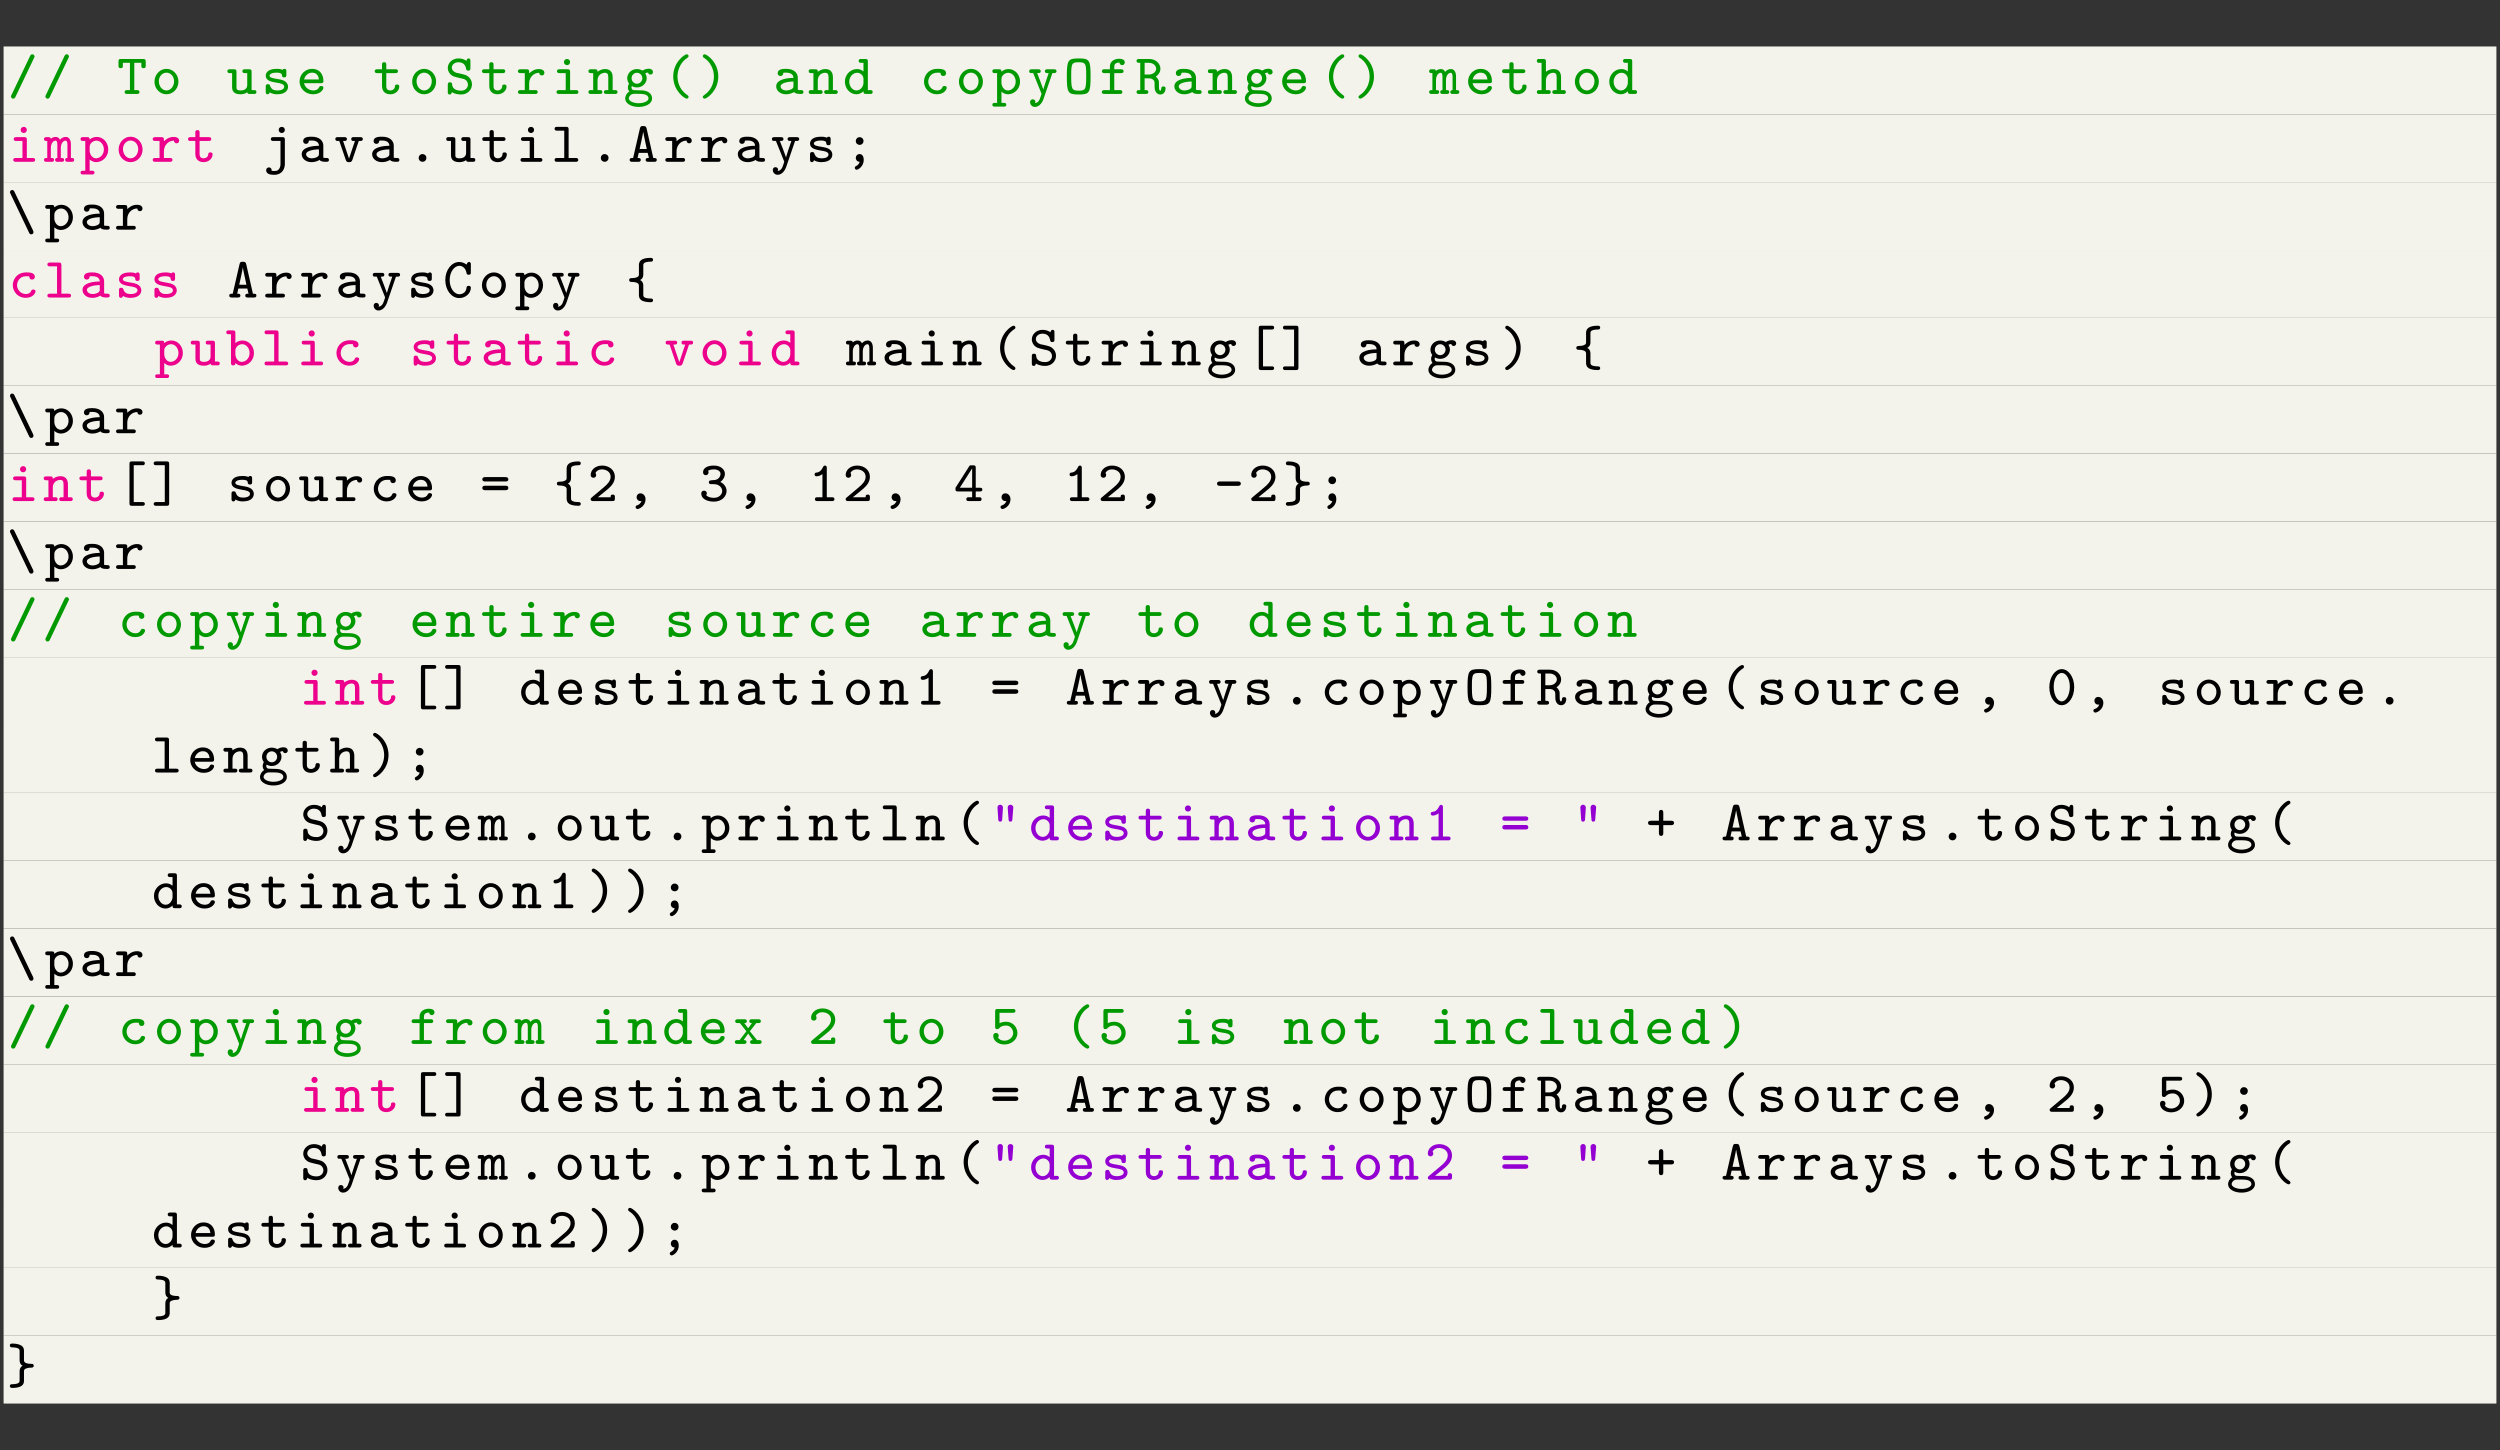 <?xml version="1.0" encoding="UTF-8"?>
<svg xmlns="http://www.w3.org/2000/svg" xmlns:xlink="http://www.w3.org/1999/xlink" width="348.696pt" height="202.245pt" viewBox="0 0 348.696 202.245" version="1.2">
<rect x="0" y="0" width="348.696" height="202.245" fill="#333333" stroke="none"/>
<defs>
<g>
<symbol overflow="visible" id="glyph0-0">
<path style="stroke:none;" d=""/>
</symbol>
<symbol overflow="visible" id="glyph0-1">
<path style="stroke:none;" d="M 3.688 -5.031 C 3.75 -5.156 3.75 -5.156 3.75 -5.219 C 3.75 -5.406 3.594 -5.531 3.453 -5.531 C 3.25 -5.531 3.188 -5.391 3.141 -5.312 L 0.531 0.156 C 0.484 0.281 0.469 0.281 0.469 0.344 C 0.469 0.547 0.625 0.656 0.766 0.656 C 0.969 0.656 1.031 0.531 1.078 0.438 Z M 3.688 -5.031 "/>
</symbol>
<symbol overflow="visible" id="glyph0-2">
<path style="stroke:none;" d="M 2.422 -4.344 L 3.406 -4.344 L 3.406 -3.938 C 3.406 -3.781 3.406 -3.594 3.703 -3.594 C 4.016 -3.594 4.016 -3.781 4.016 -3.938 L 4.016 -4.531 C 4.016 -4.797 3.922 -4.875 3.672 -4.875 L 0.562 -4.875 C 0.312 -4.875 0.219 -4.828 0.219 -4.531 L 0.219 -3.938 C 0.219 -3.781 0.219 -3.594 0.516 -3.594 C 0.828 -3.594 0.828 -3.781 0.828 -3.938 L 0.828 -4.344 L 1.812 -4.344 L 1.812 -0.531 L 1.422 -0.531 C 1.312 -0.531 1.078 -0.531 1.078 -0.266 C 1.078 0 1.312 0 1.422 0 L 2.797 0 C 2.922 0 3.141 0 3.141 -0.266 C 3.141 -0.531 2.906 -0.531 2.797 -0.531 L 2.422 -0.531 Z M 2.422 -4.344 "/>
</symbol>
<symbol overflow="visible" id="glyph0-3">
<path style="stroke:none;" d="M 3.781 -1.719 C 3.781 -2.688 3.031 -3.5 2.109 -3.5 C 1.188 -3.5 0.438 -2.688 0.438 -1.719 C 0.438 -0.719 1.203 0.047 2.109 0.047 C 3.016 0.047 3.781 -0.719 3.781 -1.719 Z M 2.109 -0.484 C 1.531 -0.484 1.047 -1.047 1.047 -1.781 C 1.047 -2.469 1.547 -2.969 2.109 -2.969 C 2.672 -2.969 3.172 -2.469 3.172 -1.781 C 3.172 -1.047 2.688 -0.484 2.109 -0.484 Z M 2.109 -0.484 "/>
</symbol>
<symbol overflow="visible" id="glyph0-4">
<path style="stroke:none;" d="M 3.469 -3.094 C 3.469 -3.359 3.391 -3.438 3.125 -3.438 L 2.531 -3.438 C 2.406 -3.438 2.188 -3.438 2.188 -3.172 C 2.188 -2.906 2.406 -2.906 2.531 -2.906 L 2.859 -2.906 L 2.859 -1.234 C 2.859 -0.609 2.281 -0.484 1.969 -0.484 C 1.359 -0.484 1.359 -0.719 1.359 -0.953 L 1.359 -3.094 C 1.359 -3.359 1.281 -3.438 1.016 -3.438 L 0.438 -3.438 C 0.297 -3.438 0.094 -3.438 0.094 -3.172 C 0.094 -2.906 0.297 -2.906 0.438 -2.906 L 0.75 -2.906 L 0.75 -0.922 C 0.75 -0.188 1.266 0.047 1.922 0.047 C 2.344 0.047 2.656 -0.078 2.859 -0.234 C 2.891 0 3.078 0 3.203 0 L 3.797 0 C 3.922 0 4.141 0 4.141 -0.266 C 4.141 -0.531 3.922 -0.531 3.797 -0.531 L 3.469 -0.531 Z M 3.469 -3.094 "/>
</symbol>
<symbol overflow="visible" id="glyph0-5">
<path style="stroke:none;" d="M 3.453 -3.156 C 3.453 -3.281 3.453 -3.5 3.188 -3.5 C 3 -3.5 2.969 -3.406 2.938 -3.359 C 2.609 -3.5 2.297 -3.5 2.109 -3.5 C 0.75 -3.5 0.578 -2.828 0.578 -2.547 C 0.578 -1.812 1.422 -1.688 2.125 -1.562 C 2.547 -1.5 3.156 -1.406 3.156 -1.016 C 3.156 -0.719 2.859 -0.484 2.172 -0.484 C 1.672 -0.484 1.359 -0.656 1.188 -1.125 C 1.141 -1.266 1.109 -1.359 0.891 -1.359 C 0.578 -1.359 0.578 -1.156 0.578 -1.016 L 0.578 -0.297 C 0.578 -0.188 0.578 0.047 0.844 0.047 C 0.922 0.047 1.062 0.016 1.141 -0.219 C 1.547 0.047 2 0.047 2.156 0.047 C 3.516 0.047 3.688 -0.703 3.688 -1 C 3.688 -1.188 3.625 -1.484 3.328 -1.719 C 3 -1.953 2.688 -2 2.141 -2.094 C 1.594 -2.188 1.109 -2.266 1.109 -2.547 C 1.109 -2.703 1.297 -2.969 2.094 -2.969 C 2.812 -2.969 2.844 -2.719 2.844 -2.578 C 2.859 -2.312 3.062 -2.312 3.141 -2.312 C 3.453 -2.312 3.453 -2.516 3.453 -2.656 Z M 3.453 -3.156 "/>
</symbol>
<symbol overflow="visible" id="glyph0-6">
<path style="stroke:none;" d="M 3.406 -1.5 C 3.547 -1.5 3.75 -1.5 3.75 -1.797 C 3.75 -2.75 3.203 -3.5 2.172 -3.5 C 1.188 -3.5 0.422 -2.703 0.422 -1.734 C 0.422 -0.781 1.219 0.047 2.297 0.047 C 3.391 0.047 3.75 -0.656 3.75 -0.859 C 3.75 -1.031 3.609 -1.109 3.438 -1.109 C 3.312 -1.109 3.234 -1.094 3.141 -0.922 C 2.984 -0.562 2.594 -0.484 2.344 -0.484 C 1.766 -0.484 1.172 -0.875 1.047 -1.5 Z M 1.062 -2.016 C 1.172 -2.578 1.656 -2.969 2.172 -2.969 C 2.891 -2.969 3.078 -2.422 3.125 -2.016 Z M 1.062 -2.016 "/>
</symbol>
<symbol overflow="visible" id="glyph0-7">
<path style="stroke:none;" d="M 1.812 -2.906 L 3.094 -2.906 C 3.219 -2.906 3.438 -2.906 3.438 -3.172 C 3.438 -3.438 3.219 -3.438 3.094 -3.438 L 1.812 -3.438 L 1.812 -4.078 C 1.812 -4.219 1.812 -4.422 1.516 -4.422 C 1.219 -4.422 1.219 -4.219 1.219 -4.078 L 1.219 -3.438 L 0.547 -3.438 C 0.438 -3.438 0.203 -3.438 0.203 -3.172 C 0.203 -2.906 0.422 -2.906 0.547 -2.906 L 1.219 -2.906 L 1.219 -1.094 C 1.219 -0.234 1.812 0.047 2.375 0.047 C 3.094 0.047 3.625 -0.469 3.625 -1.031 C 3.625 -1.312 3.391 -1.312 3.312 -1.312 C 3.109 -1.312 3.016 -1.234 3.016 -1.031 C 3 -0.703 2.703 -0.484 2.406 -0.484 C 1.812 -0.484 1.812 -0.922 1.812 -1.109 Z M 1.812 -2.906 "/>
</symbol>
<symbol overflow="visible" id="glyph0-8">
<path style="stroke:none;" d="M 3.578 -4.609 C 3.578 -4.719 3.578 -4.953 3.328 -4.953 C 3.188 -4.953 3.078 -4.891 3.016 -4.609 C 2.875 -4.719 2.531 -4.953 1.906 -4.953 C 1.047 -4.953 0.422 -4.328 0.422 -3.625 C 0.422 -3.172 0.688 -2.859 0.75 -2.781 C 1.078 -2.453 1.312 -2.406 1.906 -2.266 L 2.219 -2.188 C 2.688 -2.094 2.781 -2.062 2.984 -1.891 C 3.109 -1.766 3.234 -1.547 3.234 -1.297 C 3.234 -0.875 2.891 -0.453 2.297 -0.453 C 1.953 -0.453 1.078 -0.516 1.031 -1.312 C 1.016 -1.453 1.016 -1.625 0.719 -1.625 C 0.422 -1.625 0.422 -1.422 0.422 -1.281 L 0.422 -0.266 C 0.422 -0.141 0.422 0.078 0.688 0.078 C 0.781 0.078 0.922 0.062 1 -0.25 C 1.375 0 1.891 0.078 2.281 0.078 C 3.234 0.078 3.797 -0.625 3.797 -1.344 C 3.797 -1.672 3.672 -2.031 3.406 -2.297 C 3.109 -2.609 2.859 -2.672 2.188 -2.828 C 1.891 -2.891 1.656 -2.953 1.609 -2.953 C 1.312 -3.047 0.984 -3.297 0.984 -3.672 C 0.984 -4.062 1.359 -4.422 1.906 -4.422 C 2.828 -4.422 2.938 -3.719 2.984 -3.469 C 3.016 -3.25 3.203 -3.25 3.281 -3.25 C 3.578 -3.25 3.578 -3.438 3.578 -3.594 Z M 3.578 -4.609 "/>
</symbol>
<symbol overflow="visible" id="glyph0-9">
<path style="stroke:none;" d="M 1.797 -1.453 C 1.797 -2.328 2.422 -2.953 3.203 -2.953 C 3.219 -2.641 3.438 -2.578 3.562 -2.578 C 3.766 -2.578 3.922 -2.719 3.922 -2.953 C 3.922 -3.141 3.781 -3.469 3.156 -3.469 C 2.438 -3.469 2 -3.047 1.797 -2.859 L 1.797 -3.094 C 1.797 -3.359 1.719 -3.438 1.453 -3.438 L 0.594 -3.438 C 0.484 -3.438 0.234 -3.438 0.234 -3.172 C 0.234 -2.906 0.484 -2.906 0.594 -2.906 L 1.188 -2.906 L 1.188 -0.531 L 0.594 -0.531 C 0.484 -0.531 0.234 -0.531 0.234 -0.266 C 0.234 0 0.484 0 0.594 0 L 2.641 0 C 2.766 0 2.984 0 2.984 -0.266 C 2.984 -0.531 2.766 -0.531 2.641 -0.531 L 1.797 -0.531 Z M 1.797 -1.453 "/>
</symbol>
<symbol overflow="visible" id="glyph0-10">
<path style="stroke:none;" d="M 2.516 -4.453 C 2.516 -4.688 2.328 -4.875 2.094 -4.875 C 1.844 -4.875 1.656 -4.688 1.656 -4.453 C 1.656 -4.203 1.844 -4.016 2.094 -4.016 C 2.328 -4.016 2.516 -4.203 2.516 -4.453 Z M 1.047 -3.438 C 0.922 -3.438 0.688 -3.438 0.688 -3.172 C 0.688 -2.906 0.938 -2.906 1.047 -2.906 L 1.906 -2.906 L 1.906 -0.531 L 0.984 -0.531 C 0.859 -0.531 0.625 -0.531 0.625 -0.266 C 0.625 0 0.875 0 0.984 0 L 3.328 0 C 3.438 0 3.672 0 3.672 -0.266 C 3.672 -0.531 3.438 -0.531 3.328 -0.531 L 2.516 -0.531 L 2.516 -3.094 C 2.516 -3.359 2.438 -3.438 2.172 -3.438 Z M 1.047 -3.438 "/>
</symbol>
<symbol overflow="visible" id="glyph0-11">
<path style="stroke:none;" d="M 3.469 -2.312 C 3.469 -3.109 3.062 -3.469 2.422 -3.469 C 1.828 -3.469 1.438 -3.156 1.359 -3.078 C 1.359 -3.312 1.344 -3.438 1.016 -3.438 L 0.438 -3.438 C 0.297 -3.438 0.094 -3.438 0.094 -3.172 C 0.094 -2.906 0.297 -2.906 0.438 -2.906 L 0.75 -2.906 L 0.75 -0.531 L 0.438 -0.531 C 0.297 -0.531 0.094 -0.531 0.094 -0.266 C 0.094 0 0.297 0 0.438 0 L 1.688 0 C 1.812 0 2.031 0 2.031 -0.266 C 2.031 -0.531 1.812 -0.531 1.688 -0.531 L 1.359 -0.531 L 1.359 -1.891 C 1.359 -2.656 1.969 -2.953 2.375 -2.953 C 2.734 -2.953 2.859 -2.766 2.859 -2.297 L 2.859 -0.531 L 2.594 -0.531 C 2.484 -0.531 2.25 -0.531 2.25 -0.266 C 2.25 0 2.484 0 2.594 0 L 3.797 0 C 3.922 0 4.141 0 4.141 -0.266 C 4.141 -0.531 3.922 -0.531 3.797 -0.531 L 3.469 -0.531 Z M 3.469 -2.312 "/>
</symbol>
<symbol overflow="visible" id="glyph0-12">
<path style="stroke:none;" d="M 1.156 -1.094 C 1.297 -1.016 1.547 -0.906 1.875 -0.906 C 2.641 -0.906 3.234 -1.5 3.234 -2.188 C 3.234 -2.469 3.125 -2.719 3.031 -2.875 C 3.203 -2.953 3.281 -2.969 3.422 -2.984 C 3.469 -2.781 3.609 -2.703 3.766 -2.703 C 3.953 -2.703 4.109 -2.859 4.109 -3.047 C 4.109 -3.297 3.906 -3.516 3.5 -3.516 C 3.281 -3.516 2.938 -3.453 2.656 -3.25 C 2.594 -3.297 2.281 -3.469 1.875 -3.469 C 1.109 -3.469 0.516 -2.891 0.516 -2.188 C 0.516 -1.938 0.609 -1.656 0.766 -1.453 C 0.703 -1.344 0.609 -1.125 0.609 -0.906 C 0.609 -0.672 0.703 -0.453 0.812 -0.328 C 0.469 -0.141 0.234 0.25 0.234 0.641 C 0.234 1.344 1.094 1.812 2.109 1.812 C 3.125 1.812 3.984 1.344 3.984 0.641 C 3.984 -0.062 3.375 -0.469 2.531 -0.5 C 2.281 -0.516 1.703 -0.5 1.469 -0.531 C 1.109 -0.531 1.109 -0.906 1.109 -0.906 C 1.109 -1 1.141 -1.062 1.156 -1.094 Z M 1.875 -1.422 C 1.469 -1.422 1.125 -1.766 1.125 -2.188 C 1.125 -2.625 1.469 -2.953 1.875 -2.953 C 2.281 -2.953 2.625 -2.609 2.625 -2.188 C 2.625 -1.781 2.297 -1.422 1.875 -1.422 Z M 1.891 -0.016 C 2.594 -0.016 3.484 -0.016 3.484 0.641 C 3.484 0.969 2.906 1.297 2.109 1.297 C 1.312 1.297 0.734 0.953 0.734 0.641 C 0.734 0.328 1.031 0 1.453 -0.016 Z M 1.891 -0.016 "/>
</symbol>
<symbol overflow="visible" id="glyph0-13">
<path style="stroke:none;" d="M 3.516 0.422 C 3.516 0.281 3.422 0.219 3.375 0.188 C 2.172 -0.609 1.969 -1.797 1.969 -2.438 C 1.969 -2.75 2.031 -3.344 2.344 -3.938 C 2.641 -4.5 3 -4.812 3.406 -5.078 C 3.5 -5.141 3.516 -5.234 3.516 -5.281 C 3.516 -5.391 3.438 -5.531 3.25 -5.531 C 2.984 -5.531 1.375 -4.469 1.375 -2.438 C 1.375 -0.406 2.984 0.656 3.25 0.656 C 3.438 0.656 3.516 0.516 3.516 0.422 Z M 3.516 0.422 "/>
</symbol>
<symbol overflow="visible" id="glyph0-14">
<path style="stroke:none;" d="M 2.859 -2.438 C 2.859 -4.469 1.234 -5.531 0.969 -5.531 C 0.781 -5.531 0.703 -5.391 0.703 -5.281 C 0.703 -5.203 0.75 -5.109 0.828 -5.062 C 1.125 -4.875 1.547 -4.562 1.875 -3.938 C 2.125 -3.469 2.25 -2.938 2.25 -2.438 C 2.25 -1.672 1.969 -0.578 0.922 0.141 C 0.766 0.25 0.703 0.281 0.703 0.422 C 0.703 0.531 0.781 0.656 0.969 0.656 C 1.234 0.656 2.859 -0.406 2.859 -2.438 Z M 2.859 -2.438 "/>
</symbol>
<symbol overflow="visible" id="glyph0-15">
<path style="stroke:none;" d="M 3.438 -2.25 C 3.438 -2.906 2.922 -3.5 1.828 -3.5 C 1.453 -3.5 0.625 -3.5 0.625 -2.891 C 0.625 -2.672 0.781 -2.5 1.016 -2.5 C 1.172 -2.5 1.391 -2.594 1.406 -2.875 C 1.406 -2.938 1.406 -2.953 1.516 -2.969 C 1.609 -2.969 1.734 -2.969 1.828 -2.969 C 2.484 -2.969 2.828 -2.672 2.828 -2.234 C 1.969 -2.234 0.422 -2.047 0.422 -1.062 C 0.422 -0.469 0.969 0.047 1.781 0.047 C 2.422 0.047 2.812 -0.203 2.922 -0.266 C 3.078 -0.031 3.422 0 3.797 0 C 4.016 0 4.219 0 4.219 -0.266 C 4.219 -0.531 4 -0.531 3.891 -0.531 C 3.578 -0.531 3.516 -0.547 3.438 -0.578 Z M 2.828 -1.141 C 2.828 -0.969 2.828 -0.781 2.516 -0.641 C 2.234 -0.5 1.922 -0.484 1.828 -0.484 C 1.359 -0.484 1.031 -0.766 1.031 -1.062 C 1.031 -1.484 1.906 -1.719 2.828 -1.734 Z M 2.828 -1.141 "/>
</symbol>
<symbol overflow="visible" id="glyph0-16">
<path style="stroke:none;" d="M 3.469 -4.531 C 3.469 -4.797 3.391 -4.875 3.125 -4.875 L 2.531 -4.875 C 2.406 -4.875 2.188 -4.875 2.188 -4.609 C 2.188 -4.344 2.406 -4.344 2.531 -4.344 L 2.859 -4.344 L 2.859 -3.141 C 2.5 -3.438 2.156 -3.469 1.938 -3.469 C 1.062 -3.469 0.266 -2.719 0.266 -1.719 C 0.266 -0.734 1 0.047 1.875 0.047 C 2.297 0.047 2.625 -0.156 2.859 -0.375 C 2.859 -0.156 2.859 0 3.203 0 L 3.797 0 C 3.922 0 4.141 0 4.141 -0.266 C 4.141 -0.531 3.922 -0.531 3.797 -0.531 L 3.469 -0.531 Z M 2.859 -1.562 C 2.859 -1.109 2.5 -0.484 1.891 -0.484 C 1.359 -0.484 0.875 -1.016 0.875 -1.719 C 0.875 -2.422 1.406 -2.953 1.984 -2.953 C 2.453 -2.953 2.859 -2.547 2.859 -2.109 Z M 2.859 -1.562 "/>
</symbol>
<symbol overflow="visible" id="glyph0-17">
<path style="stroke:none;" d="M 3.75 -0.859 C 3.75 -1.031 3.609 -1.109 3.438 -1.109 C 3.328 -1.109 3.219 -1.109 3.141 -0.922 C 3 -0.578 2.688 -0.484 2.406 -0.484 C 1.734 -0.484 1.172 -1.031 1.172 -1.719 C 1.172 -2.125 1.438 -2.969 2.453 -2.969 C 2.672 -2.969 2.812 -2.953 2.859 -2.953 C 2.875 -2.938 2.891 -2.938 2.891 -2.859 C 2.906 -2.625 3.062 -2.5 3.266 -2.5 C 3.5 -2.5 3.656 -2.672 3.656 -2.891 C 3.656 -3.5 2.828 -3.5 2.469 -3.5 C 1.047 -3.5 0.578 -2.406 0.578 -1.719 C 0.578 -0.766 1.344 0.047 2.359 0.047 C 3.484 0.047 3.75 -0.719 3.75 -0.859 Z M 3.75 -0.859 "/>
</symbol>
<symbol overflow="visible" id="glyph0-18">
<path style="stroke:none;" d="M 1.688 1.766 C 1.812 1.766 2.031 1.766 2.031 1.5 C 2.031 1.25 1.812 1.25 1.688 1.25 L 1.359 1.25 L 1.359 -0.328 C 1.609 -0.094 1.922 0.047 2.266 0.047 C 3.156 0.047 3.953 -0.703 3.953 -1.719 C 3.953 -2.688 3.25 -3.469 2.344 -3.469 C 1.969 -3.469 1.656 -3.344 1.359 -3.109 C 1.359 -3.438 1.188 -3.438 1.016 -3.438 L 0.438 -3.438 C 0.297 -3.438 0.094 -3.438 0.094 -3.172 C 0.094 -2.906 0.297 -2.906 0.438 -2.906 L 0.75 -2.906 L 0.75 1.25 L 0.438 1.25 C 0.297 1.25 0.094 1.25 0.094 1.5 C 0.094 1.766 0.297 1.766 0.438 1.766 Z M 1.359 -2.094 C 1.359 -2.562 1.828 -2.953 2.312 -2.953 C 2.875 -2.953 3.344 -2.406 3.344 -1.719 C 3.344 -1 2.812 -0.484 2.25 -0.484 C 1.656 -0.484 1.359 -1.141 1.359 -1.547 Z M 1.359 -2.094 "/>
</symbol>
<symbol overflow="visible" id="glyph0-19">
<path style="stroke:none;" d="M 3.453 -2.906 C 3.594 -2.906 3.812 -2.906 3.859 -2.922 C 3.938 -2.953 4.031 -3.031 4.031 -3.172 C 4.031 -3.438 3.797 -3.438 3.656 -3.438 L 2.766 -3.438 C 2.641 -3.438 2.406 -3.438 2.406 -3.172 C 2.406 -3.141 2.422 -3 2.547 -2.938 C 2.609 -2.906 2.812 -2.906 2.938 -2.906 C 2.844 -2.641 2.656 -2.078 2.531 -1.719 C 2.422 -1.344 2.234 -0.828 2.188 -0.625 C 2.156 -0.734 2.109 -0.875 1.781 -1.734 L 1.328 -2.906 C 1.438 -2.906 1.625 -2.906 1.688 -2.938 C 1.75 -2.953 1.828 -3.031 1.828 -3.172 C 1.828 -3.438 1.609 -3.438 1.469 -3.438 L 0.578 -3.438 C 0.453 -3.438 0.219 -3.438 0.219 -3.172 C 0.219 -3.125 0.234 -2.969 0.375 -2.922 C 0.438 -2.906 0.656 -2.906 0.781 -2.906 L 1.906 -0.109 C 1.922 -0.047 1.938 -0.016 1.938 0 C 1.938 0.031 1.734 0.656 1.656 0.812 C 1.516 1.078 1.312 1.266 1.016 1.281 L 1.094 1.125 C 1.078 0.875 0.906 0.75 0.719 0.75 C 0.5 0.75 0.344 0.906 0.344 1.141 C 0.344 1.453 0.594 1.812 1.016 1.812 C 1.641 1.812 2.062 1.188 2.234 0.656 Z M 3.453 -2.906 "/>
</symbol>
<symbol overflow="visible" id="glyph0-20">
<path style="stroke:none;" d="M 3.766 -2.438 C 3.766 -4.734 3.609 -4.953 2.109 -4.953 C 0.625 -4.953 0.453 -4.734 0.453 -2.438 C 0.453 -0.141 0.625 0.078 2.109 0.078 C 3.594 0.078 3.766 -0.141 3.766 -2.438 Z M 2.109 -0.453 C 1.438 -0.453 1.25 -0.609 1.156 -0.984 C 1.062 -1.391 1.062 -2.047 1.062 -2.5 C 1.062 -3.031 1.062 -3.5 1.141 -3.891 C 1.25 -4.344 1.516 -4.422 2.109 -4.422 C 2.766 -4.422 2.984 -4.312 3.094 -3.844 C 3.156 -3.484 3.156 -2.938 3.156 -2.5 C 3.156 -2.047 3.156 -1.438 3.078 -1.047 C 3 -0.641 2.844 -0.453 2.109 -0.453 Z M 2.109 -0.453 "/>
</symbol>
<symbol overflow="visible" id="glyph0-21">
<path style="stroke:none;" d="M 2.062 -2.906 L 3.016 -2.906 C 3.125 -2.906 3.359 -2.906 3.359 -3.172 C 3.359 -3.438 3.125 -3.438 3.016 -3.438 L 2.062 -3.438 L 2.062 -3.797 C 2.062 -4.297 2.453 -4.375 2.781 -4.375 C 2.812 -4.125 3.016 -4.016 3.156 -4.016 C 3.328 -4.016 3.531 -4.141 3.531 -4.406 C 3.531 -4.906 2.859 -4.906 2.734 -4.906 C 2.125 -4.906 1.453 -4.578 1.453 -3.828 L 1.453 -3.438 L 0.688 -3.438 C 0.578 -3.438 0.344 -3.438 0.344 -3.172 C 0.344 -2.906 0.562 -2.906 0.688 -2.906 L 1.453 -2.906 L 1.453 -0.531 L 0.688 -0.531 C 0.578 -0.531 0.328 -0.531 0.328 -0.266 C 0.328 0 0.578 0 0.688 0 L 2.844 0 C 2.953 0 3.188 0 3.188 -0.266 C 3.188 -0.531 2.953 -0.531 2.844 -0.531 L 2.062 -0.531 Z M 2.062 -2.906 "/>
</symbol>
<symbol overflow="visible" id="glyph0-22">
<path style="stroke:none;" d="M 2.844 -2.422 C 3.203 -2.641 3.484 -3.047 3.484 -3.516 C 3.484 -4.203 2.875 -4.875 1.922 -4.875 L 0.516 -4.875 C 0.391 -4.875 0.156 -4.875 0.156 -4.609 C 0.156 -4.344 0.391 -4.344 0.516 -4.344 L 0.672 -4.344 L 0.672 -0.531 L 0.516 -0.531 C 0.391 -0.531 0.156 -0.531 0.156 -0.266 C 0.156 0 0.391 0 0.516 0 L 1.453 0 C 1.562 0 1.797 0 1.797 -0.266 C 1.797 -0.531 1.562 -0.531 1.453 -0.531 L 1.281 -0.531 L 1.281 -2.172 L 1.875 -2.172 C 2.047 -2.172 2.25 -2.172 2.484 -1.969 C 2.672 -1.812 2.672 -1.641 2.672 -1.312 C 2.672 -0.766 2.672 -0.5 2.891 -0.219 C 3.062 0.031 3.328 0.078 3.484 0.078 C 4 0.078 4.203 -0.422 4.203 -0.766 C 4.203 -1.047 3.969 -1.047 3.906 -1.047 C 3.844 -1.047 3.609 -1.047 3.609 -0.781 C 3.609 -0.734 3.578 -0.453 3.469 -0.453 C 3.281 -0.453 3.281 -0.812 3.281 -1.188 C 3.281 -1.703 3.281 -1.75 3.219 -1.922 C 3.125 -2.125 3 -2.297 2.844 -2.422 Z M 1.828 -2.703 L 1.281 -2.703 L 1.281 -4.344 L 1.828 -4.344 C 2.547 -4.344 2.891 -3.891 2.891 -3.516 C 2.891 -3.156 2.547 -2.703 1.828 -2.703 Z M 1.828 -2.703 "/>
</symbol>
<symbol overflow="visible" id="glyph0-23">
<path style="stroke:none;" d="M 3.703 -2.406 C 3.703 -2.578 3.703 -3.469 2.984 -3.469 C 2.719 -3.469 2.406 -3.359 2.188 -3.078 C 2.047 -3.375 1.812 -3.469 1.578 -3.469 C 1.422 -3.469 1.156 -3.422 0.906 -3.219 C 0.859 -3.438 0.672 -3.438 0.562 -3.438 L 0.297 -3.438 C 0.188 -3.438 -0.047 -3.438 -0.047 -3.172 C -0.047 -2.906 0.156 -2.906 0.406 -2.906 L 0.406 -0.531 C 0.156 -0.531 -0.047 -0.531 -0.047 -0.266 C -0.047 0 0.188 0 0.297 0 L 1 0 C 1.125 0 1.344 0 1.344 -0.266 C 1.344 -0.531 1.156 -0.531 0.906 -0.531 L 0.906 -1.922 C 0.906 -2.578 1.25 -2.953 1.562 -2.953 C 1.734 -2.953 1.812 -2.766 1.812 -2.359 L 1.812 -0.531 C 1.734 -0.531 1.5 -0.531 1.5 -0.266 C 1.5 0 1.719 0 1.844 0 L 2.406 0 C 2.531 0 2.75 0 2.75 -0.266 C 2.75 -0.531 2.562 -0.531 2.297 -0.531 L 2.297 -1.922 C 2.297 -2.578 2.641 -2.953 2.969 -2.953 C 3.125 -2.953 3.219 -2.766 3.219 -2.359 L 3.219 -0.531 C 3.125 -0.531 2.906 -0.531 2.906 -0.266 C 2.906 0 3.125 0 3.25 0 L 3.812 0 C 3.922 0 4.156 0 4.156 -0.266 C 4.156 -0.531 3.953 -0.531 3.703 -0.531 Z M 3.703 -2.406 "/>
</symbol>
<symbol overflow="visible" id="glyph0-24">
<path style="stroke:none;" d="M 3.469 -2.312 C 3.469 -3.109 3.062 -3.469 2.422 -3.469 C 1.828 -3.469 1.438 -3.156 1.359 -3.078 L 1.359 -4.531 C 1.359 -4.797 1.281 -4.875 1.016 -4.875 L 0.438 -4.875 C 0.297 -4.875 0.094 -4.875 0.094 -4.609 C 0.094 -4.344 0.297 -4.344 0.438 -4.344 L 0.75 -4.344 L 0.75 -0.531 L 0.438 -0.531 C 0.297 -0.531 0.094 -0.531 0.094 -0.266 C 0.094 0 0.297 0 0.438 0 L 1.688 0 C 1.812 0 2.031 0 2.031 -0.266 C 2.031 -0.531 1.812 -0.531 1.688 -0.531 L 1.359 -0.531 L 1.359 -1.891 C 1.359 -2.656 1.969 -2.953 2.375 -2.953 C 2.734 -2.953 2.859 -2.766 2.859 -2.297 L 2.859 -0.531 L 2.594 -0.531 C 2.484 -0.531 2.25 -0.531 2.25 -0.266 C 2.25 0 2.484 0 2.594 0 L 3.797 0 C 3.922 0 4.141 0 4.141 -0.266 C 4.141 -0.531 3.922 -0.531 3.797 -0.531 L 3.469 -0.531 Z M 3.469 -2.312 "/>
</symbol>
<symbol overflow="visible" id="glyph0-25">
<path style="stroke:none;" d="M 2.984 -4.453 C 2.984 -4.688 2.797 -4.875 2.562 -4.875 C 2.312 -4.875 2.125 -4.688 2.125 -4.453 C 2.125 -4.203 2.312 -4.016 2.562 -4.016 C 2.797 -4.016 2.984 -4.203 2.984 -4.453 Z M 1.391 -3.438 C 1.266 -3.438 1.031 -3.438 1.031 -3.172 C 1.031 -2.906 1.281 -2.906 1.391 -2.906 L 2.375 -2.906 L 2.375 0.297 C 2.375 0.422 2.375 0.719 2.172 1.016 C 1.969 1.281 1.734 1.281 1.547 1.281 C 1.484 1.281 1.344 1.281 1.141 1.266 C 1.141 1.062 1.141 1.016 1.062 0.922 C 0.953 0.781 0.781 0.781 0.766 0.781 C 0.594 0.781 0.375 0.906 0.375 1.172 C 0.375 1.812 1.188 1.812 1.516 1.812 C 2.656 1.812 2.984 0.906 2.984 0.312 L 2.984 -3.094 C 2.984 -3.359 2.906 -3.438 2.641 -3.438 Z M 1.391 -3.438 "/>
</symbol>
<symbol overflow="visible" id="glyph0-26">
<path style="stroke:none;" d="M 3.469 -2.906 L 3.688 -2.906 C 3.797 -2.906 4.031 -2.906 4.031 -3.172 C 4.031 -3.438 3.797 -3.438 3.688 -3.438 L 2.75 -3.438 C 2.625 -3.438 2.422 -3.438 2.422 -3.172 C 2.422 -2.906 2.625 -2.906 2.75 -2.906 L 2.938 -2.906 L 2.109 -0.453 L 1.281 -2.906 L 1.469 -2.906 C 1.594 -2.906 1.812 -2.906 1.812 -3.172 C 1.812 -3.438 1.594 -3.438 1.469 -3.438 L 0.547 -3.438 C 0.422 -3.438 0.203 -3.438 0.203 -3.172 C 0.203 -2.906 0.422 -2.906 0.547 -2.906 L 0.75 -2.906 L 1.656 -0.266 C 1.75 0.047 1.938 0.047 2.109 0.047 C 2.281 0.047 2.469 0.047 2.578 -0.266 Z M 3.469 -2.906 "/>
</symbol>
<symbol overflow="visible" id="glyph0-27">
<path style="stroke:none;" d="M 2.656 -0.531 C 2.656 -0.859 2.406 -1.078 2.125 -1.078 C 1.797 -1.078 1.578 -0.828 1.578 -0.547 C 1.578 -0.219 1.828 0 2.109 0 C 2.438 0 2.656 -0.25 2.656 -0.531 Z M 2.656 -0.531 "/>
</symbol>
<symbol overflow="visible" id="glyph0-28">
<path style="stroke:none;" d="M 2.422 -4.531 C 2.422 -4.797 2.328 -4.875 2.078 -4.875 L 0.812 -4.875 C 0.688 -4.875 0.469 -4.875 0.469 -4.609 C 0.469 -4.344 0.703 -4.344 0.812 -4.344 L 1.812 -4.344 L 1.812 -0.531 L 0.812 -0.531 C 0.688 -0.531 0.469 -0.531 0.469 -0.266 C 0.469 0 0.703 0 0.812 0 L 3.406 0 C 3.531 0 3.766 0 3.766 -0.266 C 3.766 -0.531 3.516 -0.531 3.406 -0.531 L 2.422 -0.531 Z M 2.422 -4.531 "/>
</symbol>
<symbol overflow="visible" id="glyph0-29">
<path style="stroke:none;" d="M 2.578 -4.672 C 2.5 -4.984 2.328 -4.984 2.109 -4.984 C 1.859 -4.984 1.734 -4.984 1.656 -4.672 L 0.703 -0.531 C 0.438 -0.531 0.219 -0.531 0.219 -0.266 C 0.219 0 0.469 0 0.578 0 L 1.422 0 C 1.531 0 1.766 0 1.766 -0.266 C 1.766 -0.531 1.547 -0.531 1.328 -0.531 L 1.484 -1.25 L 2.734 -1.25 L 2.906 -0.531 C 2.672 -0.531 2.453 -0.531 2.453 -0.266 C 2.453 0 2.688 0 2.812 0 L 3.656 0 C 3.766 0 4 0 4 -0.266 C 4 -0.531 3.797 -0.531 3.516 -0.531 Z M 2.609 -1.781 L 1.609 -1.781 C 1.672 -2.078 2.078 -3.859 2.109 -4.203 C 2.125 -4.047 2.172 -3.828 2.219 -3.609 Z M 2.609 -1.781 "/>
</symbol>
<symbol overflow="visible" id="glyph0-30">
<path style="stroke:none;" d="M 2.656 -2.891 C 2.656 -3.219 2.406 -3.438 2.125 -3.438 C 1.797 -3.438 1.578 -3.172 1.578 -2.906 C 1.578 -2.578 1.828 -2.359 2.109 -2.359 C 2.438 -2.359 2.656 -2.609 2.656 -2.891 Z M 2.125 0 C 2.031 0.312 1.828 0.5 1.609 0.594 C 1.562 0.625 1.438 0.672 1.438 0.844 C 1.438 0.969 1.547 1.109 1.703 1.109 C 1.891 1.109 2.688 0.656 2.688 -0.266 C 2.688 -0.719 2.5 -1.078 2.109 -1.078 C 1.797 -1.078 1.578 -0.844 1.578 -0.531 C 1.578 -0.422 1.641 -0.016 2.125 0 Z M 2.125 0 "/>
</symbol>
<symbol overflow="visible" id="glyph0-31">
<path style="stroke:none;" d="M 1.078 -5.312 C 1.031 -5.391 0.969 -5.531 0.766 -5.531 C 0.625 -5.531 0.469 -5.406 0.469 -5.219 C 0.469 -5.172 0.484 -5.109 0.531 -5.031 L 3.141 0.438 C 3.188 0.531 3.25 0.656 3.453 0.656 C 3.594 0.656 3.75 0.547 3.75 0.344 C 3.75 0.312 3.734 0.25 3.703 0.156 Z M 1.078 -5.312 "/>
</symbol>
<symbol overflow="visible" id="glyph0-32">
<path style="stroke:none;" d="M 3.891 -4.609 C 3.891 -4.719 3.891 -4.953 3.641 -4.953 C 3.469 -4.953 3.438 -4.891 3.281 -4.594 C 2.938 -4.859 2.594 -4.953 2.266 -4.953 C 1.219 -4.953 0.328 -3.859 0.328 -2.438 C 0.328 -1.016 1.203 0.078 2.266 0.078 C 3.172 0.078 3.891 -0.594 3.891 -1.344 C 3.891 -1.625 3.672 -1.625 3.594 -1.625 C 3.484 -1.625 3.312 -1.594 3.297 -1.406 C 3.234 -0.5 2.438 -0.453 2.297 -0.453 C 1.562 -0.453 0.938 -1.312 0.938 -2.438 C 0.938 -3.594 1.594 -4.422 2.297 -4.422 C 2.75 -4.422 3.172 -4.062 3.281 -3.453 C 3.312 -3.297 3.328 -3.172 3.594 -3.172 C 3.891 -3.172 3.891 -3.359 3.891 -3.516 Z M 3.891 -4.609 "/>
</symbol>
<symbol overflow="visible" id="glyph0-33">
<path style="stroke:none;" d="M 2.422 -1.656 C 2.422 -1.781 2.422 -2.203 1.984 -2.438 C 2.422 -2.672 2.422 -3.078 2.422 -3.219 L 2.422 -4.484 C 2.422 -4.672 2.422 -4.984 3.453 -5 C 3.547 -5 3.781 -5 3.781 -5.266 C 3.781 -5.531 3.547 -5.531 3.422 -5.531 C 3.312 -5.531 2.734 -5.531 2.328 -5.344 C 1.812 -5.094 1.812 -4.672 1.812 -4.516 L 1.812 -3.25 C 1.812 -3.078 1.812 -2.938 1.531 -2.828 C 1.344 -2.734 1.047 -2.703 0.812 -2.703 C 0.672 -2.703 0.453 -2.703 0.453 -2.438 C 0.453 -2.172 0.688 -2.172 0.781 -2.172 C 1.812 -2.156 1.812 -1.797 1.812 -1.625 L 1.812 -0.344 C 1.812 -0.188 1.812 0.219 2.312 0.469 C 2.734 0.656 3.328 0.656 3.422 0.656 C 3.547 0.656 3.781 0.656 3.781 0.391 C 3.781 0.141 3.562 0.141 3.453 0.141 C 2.422 0.125 2.422 -0.188 2.422 -0.375 Z M 2.422 -1.656 "/>
</symbol>
<symbol overflow="visible" id="glyph0-34">
<path style="stroke:none;" d="M 1.359 -4.531 C 1.359 -4.797 1.281 -4.875 1.016 -4.875 L 0.438 -4.875 C 0.297 -4.875 0.094 -4.875 0.094 -4.609 C 0.094 -4.344 0.297 -4.344 0.438 -4.344 L 0.75 -4.344 L 0.75 -0.344 C 0.75 -0.203 0.75 0 1.062 0 C 1.359 0 1.359 -0.188 1.359 -0.328 C 1.609 -0.094 1.922 0.047 2.266 0.047 C 3.156 0.047 3.953 -0.703 3.953 -1.719 C 3.953 -2.688 3.25 -3.469 2.344 -3.469 C 1.969 -3.469 1.656 -3.344 1.359 -3.109 Z M 1.359 -2.094 C 1.359 -2.562 1.828 -2.953 2.312 -2.953 C 2.875 -2.953 3.344 -2.406 3.344 -1.719 C 3.344 -1 2.812 -0.484 2.25 -0.484 C 1.656 -0.484 1.359 -1.141 1.359 -1.547 Z M 1.359 -2.094 "/>
</symbol>
<symbol overflow="visible" id="glyph0-35">
<path style="stroke:none;" d="M 3.547 -5 C 3.672 -5 3.891 -5 3.891 -5.266 C 3.891 -5.531 3.672 -5.531 3.547 -5.531 L 2.094 -5.531 C 1.828 -5.531 1.75 -5.469 1.75 -5.188 L 1.75 0.312 C 1.75 0.594 1.828 0.656 2.094 0.656 L 3.547 0.656 C 3.672 0.656 3.891 0.656 3.891 0.391 C 3.891 0.141 3.672 0.141 3.547 0.141 L 2.344 0.141 L 2.344 -5 Z M 3.547 -5 "/>
</symbol>
<symbol overflow="visible" id="glyph0-36">
<path style="stroke:none;" d="M 2.484 -5.188 C 2.484 -5.453 2.406 -5.531 2.141 -5.531 L 0.672 -5.531 C 0.547 -5.531 0.328 -5.531 0.328 -5.266 C 0.328 -5 0.547 -5 0.672 -5 L 1.875 -5 L 1.875 0.141 L 0.672 0.141 C 0.547 0.141 0.328 0.141 0.328 0.391 C 0.328 0.656 0.547 0.656 0.672 0.656 L 2.141 0.656 C 2.406 0.656 2.484 0.594 2.484 0.312 Z M 2.484 -5.188 "/>
</symbol>
<symbol overflow="visible" id="glyph0-37">
<path style="stroke:none;" d="M 3.531 -2.734 C 3.625 -2.734 3.922 -2.734 3.922 -3.031 C 3.922 -3.344 3.609 -3.344 3.484 -3.344 L 0.734 -3.344 C 0.625 -3.344 0.297 -3.344 0.297 -3.031 C 0.297 -2.734 0.609 -2.734 0.688 -2.734 Z M 3.484 -1.516 C 3.609 -1.516 3.922 -1.516 3.922 -1.828 C 3.922 -2.141 3.625 -2.141 3.531 -2.141 L 0.688 -2.141 C 0.609 -2.141 0.297 -2.141 0.297 -1.828 C 0.297 -1.516 0.625 -1.516 0.734 -1.516 Z M 3.484 -1.516 "/>
</symbol>
<symbol overflow="visible" id="glyph0-38">
<path style="stroke:none;" d="M 0.578 -0.516 C 0.469 -0.438 0.422 -0.391 0.422 -0.266 C 0.422 0 0.656 0 0.766 0 L 3.453 0 C 3.719 0 3.797 -0.062 3.797 -0.344 L 3.797 -0.562 C 3.797 -0.703 3.797 -0.906 3.5 -0.906 C 3.203 -0.906 3.203 -0.719 3.203 -0.531 L 1.422 -0.531 C 2 -1.016 2.641 -1.516 2.906 -1.75 C 3.359 -2.156 3.797 -2.672 3.797 -3.391 C 3.797 -4.328 3 -4.953 2.016 -4.953 C 1.062 -4.953 0.422 -4.328 0.422 -3.656 C 0.422 -3.312 0.688 -3.25 0.812 -3.25 C 0.984 -3.25 1.188 -3.375 1.188 -3.641 C 1.188 -3.734 1.156 -3.844 1.078 -3.906 C 1.219 -4.203 1.547 -4.422 1.969 -4.422 C 2.609 -4.422 3.203 -4.062 3.203 -3.391 C 3.203 -2.797 2.734 -2.328 2.25 -1.922 Z M 0.578 -0.516 "/>
</symbol>
<symbol overflow="visible" id="glyph0-39">
<path style="stroke:none;" d="M 2.266 -0.016 C 2.156 0.281 1.969 0.484 1.656 0.594 C 1.578 0.609 1.438 0.656 1.438 0.844 C 1.438 0.969 1.562 1.109 1.703 1.109 C 1.969 1.109 2.828 0.672 2.828 -0.25 C 2.828 -0.734 2.5 -1.078 2.125 -1.078 C 1.781 -1.078 1.578 -0.828 1.578 -0.531 C 1.578 -0.281 1.766 0 2.125 0 C 2.203 0 2.219 -0.016 2.266 -0.016 Z M 2.266 -0.016 "/>
</symbol>
<symbol overflow="visible" id="glyph0-40">
<path style="stroke:none;" d="M 2.094 -2.359 C 2.922 -2.359 3.266 -1.797 3.266 -1.406 C 3.266 -0.938 2.844 -0.453 2.109 -0.453 C 2.016 -0.453 1.344 -0.453 1.031 -0.828 C 1.047 -0.828 1.047 -0.844 1.047 -0.844 C 1.094 -0.922 1.094 -0.938 1.109 -1.016 C 1.125 -1.031 1.125 -1.047 1.125 -1.078 C 1.125 -1.281 0.969 -1.453 0.734 -1.453 C 0.531 -1.453 0.344 -1.328 0.344 -1.047 C 0.344 -0.344 1.109 0.078 2.109 0.078 C 3.203 0.078 3.875 -0.656 3.875 -1.406 C 3.875 -1.844 3.641 -2.359 3 -2.672 C 3.359 -2.906 3.641 -3.328 3.641 -3.812 C 3.641 -4.438 3.016 -4.953 2.109 -4.953 C 1.156 -4.953 0.594 -4.594 0.594 -4.016 C 0.594 -3.75 0.766 -3.609 0.984 -3.609 C 1.188 -3.609 1.359 -3.781 1.359 -4 C 1.359 -4.125 1.328 -4.172 1.297 -4.219 C 1.547 -4.422 2.062 -4.422 2.125 -4.422 C 2.672 -4.422 3.031 -4.125 3.031 -3.812 C 3.031 -3.688 3 -3.391 2.719 -3.141 C 2.484 -2.953 2.266 -2.938 2.016 -2.922 C 1.547 -2.891 1.406 -2.875 1.406 -2.625 C 1.406 -2.359 1.641 -2.359 1.75 -2.359 Z M 2.094 -2.359 "/>
</symbol>
<symbol overflow="visible" id="glyph0-41">
<path style="stroke:none;" d="M 2.531 -4.609 C 2.531 -4.719 2.531 -4.953 2.266 -4.953 C 2.109 -4.953 2.062 -4.844 2.016 -4.766 C 1.672 -4.031 1.297 -4 1.047 -3.969 C 0.938 -3.969 0.828 -3.875 0.828 -3.719 C 0.828 -3.625 0.875 -3.453 1.109 -3.453 C 1.484 -3.453 1.828 -3.688 1.922 -3.766 L 1.922 -0.531 L 1.219 -0.531 C 1.094 -0.531 0.875 -0.531 0.875 -0.266 C 0.875 0 1.109 0 1.219 0 L 3.25 0 C 3.359 0 3.594 0 3.594 -0.266 C 3.594 -0.531 3.359 -0.531 3.25 -0.531 L 2.531 -0.531 Z M 2.531 -4.609 "/>
</symbol>
<symbol overflow="visible" id="glyph0-42">
<path style="stroke:none;" d="M 0.312 -1.969 C 0.234 -1.875 0.234 -1.859 0.234 -1.688 C 0.234 -1.438 0.281 -1.344 0.578 -1.344 L 2.562 -1.344 L 2.562 -0.531 L 2.094 -0.531 C 1.953 -0.531 1.75 -0.531 1.75 -0.266 C 1.75 0 1.953 0 2.094 0 L 3.531 0 C 3.672 0 3.875 0 3.875 -0.266 C 3.875 -0.531 3.672 -0.531 3.531 -0.531 L 3.062 -0.531 L 3.062 -1.344 L 3.641 -1.344 C 3.766 -1.344 3.984 -1.344 3.984 -1.609 C 3.984 -1.859 3.766 -1.859 3.641 -1.859 L 3.062 -1.859 L 3.062 -4.641 C 3.062 -4.922 2.984 -4.984 2.719 -4.984 L 2.469 -4.984 C 2.266 -4.984 2.219 -4.984 2.125 -4.812 Z M 0.844 -1.859 L 2.562 -4.562 L 2.562 -1.859 Z M 0.844 -1.859 "/>
</symbol>
<symbol overflow="visible" id="glyph0-43">
<path style="stroke:none;" d="M 3.375 -2.125 C 3.453 -2.125 3.766 -2.125 3.766 -2.438 C 3.766 -2.734 3.469 -2.734 3.375 -2.734 L 0.859 -2.734 C 0.766 -2.734 0.453 -2.734 0.453 -2.438 C 0.453 -2.125 0.75 -2.125 0.859 -2.125 Z M 3.375 -2.125 "/>
</symbol>
<symbol overflow="visible" id="glyph0-44">
<path style="stroke:none;" d="M 2.422 -1.625 C 2.422 -1.797 2.422 -1.922 2.688 -2.047 C 2.875 -2.125 3.156 -2.172 3.406 -2.172 C 3.531 -2.172 3.781 -2.172 3.781 -2.438 C 3.781 -2.703 3.547 -2.703 3.438 -2.703 C 3.328 -2.703 2.984 -2.703 2.703 -2.812 C 2.422 -2.938 2.422 -3.078 2.422 -3.25 L 2.422 -4.516 C 2.422 -4.672 2.422 -5.094 1.906 -5.328 C 1.484 -5.531 0.891 -5.531 0.812 -5.531 C 0.672 -5.531 0.453 -5.531 0.453 -5.266 C 0.453 -5.016 0.656 -5 0.766 -5 C 1.812 -4.984 1.812 -4.672 1.812 -4.484 L 1.812 -3.219 C 1.812 -3.078 1.812 -2.656 2.234 -2.438 C 1.812 -2.203 1.812 -1.781 1.812 -1.656 L 1.812 -0.375 C 1.812 -0.188 1.812 0.125 0.766 0.141 C 0.672 0.141 0.453 0.141 0.453 0.391 C 0.453 0.656 0.672 0.656 0.812 0.656 C 1.047 0.656 1.609 0.641 1.969 0.438 C 2.422 0.188 2.422 -0.188 2.422 -0.344 Z M 2.422 -1.625 "/>
</symbol>
<symbol overflow="visible" id="glyph0-45">
<path style="stroke:none;" d="M 3.844 -2.438 C 3.844 -3.906 3.016 -4.953 2.109 -4.953 C 1.203 -4.953 0.375 -3.891 0.375 -2.438 C 0.375 -0.969 1.219 0.078 2.109 0.078 C 3.016 0.078 3.844 -0.984 3.844 -2.438 Z M 2.109 -0.453 C 1.484 -0.453 0.984 -1.375 0.984 -2.516 C 0.984 -3.656 1.531 -4.422 2.109 -4.422 C 2.688 -4.422 3.234 -3.656 3.234 -2.516 C 3.234 -1.375 2.719 -0.453 2.109 -0.453 Z M 2.109 -0.453 "/>
</symbol>
<symbol overflow="visible" id="glyph0-46">
<path style="stroke:none;" d="M 1.781 -4.562 C 1.781 -4.844 1.578 -4.969 1.391 -4.969 C 1.234 -4.969 1.016 -4.859 1.016 -4.578 L 1.125 -2.953 C 1.141 -2.781 1.156 -2.609 1.391 -2.609 C 1.641 -2.609 1.656 -2.797 1.672 -2.922 Z M 3.219 -4.578 C 3.219 -4.859 2.984 -4.969 2.828 -4.969 C 2.641 -4.969 2.438 -4.844 2.438 -4.562 L 2.562 -2.953 C 2.578 -2.781 2.578 -2.609 2.828 -2.609 C 3.062 -2.609 3.078 -2.781 3.094 -2.938 Z M 3.219 -4.578 "/>
</symbol>
<symbol overflow="visible" id="glyph0-47">
<path style="stroke:none;" d="M 2.422 -2.125 L 3.516 -2.125 C 3.609 -2.125 3.922 -2.125 3.922 -2.438 C 3.922 -2.734 3.625 -2.734 3.516 -2.734 L 2.422 -2.734 L 2.422 -3.844 C 2.422 -3.938 2.422 -4.25 2.125 -4.25 C 1.812 -4.25 1.812 -3.938 1.812 -3.844 L 1.812 -2.734 L 0.703 -2.734 C 0.609 -2.734 0.297 -2.734 0.297 -2.438 C 0.297 -2.125 0.609 -2.125 0.703 -2.125 L 1.812 -2.125 L 1.812 -1.016 C 1.812 -0.938 1.812 -0.625 2.109 -0.625 C 2.422 -0.625 2.422 -0.922 2.422 -1.016 Z M 2.422 -2.125 "/>
</symbol>
<symbol overflow="visible" id="glyph0-48">
<path style="stroke:none;" d="M 2.328 -1.766 L 3.219 -2.906 L 3.516 -2.906 C 3.625 -2.906 3.859 -2.906 3.859 -3.172 C 3.859 -3.438 3.625 -3.438 3.516 -3.438 L 2.594 -3.438 C 2.469 -3.438 2.25 -3.438 2.25 -3.172 C 2.25 -2.906 2.469 -2.906 2.625 -2.906 L 2.094 -2.188 L 1.547 -2.906 C 1.688 -2.906 1.906 -2.906 1.906 -3.172 C 1.906 -3.438 1.688 -3.438 1.562 -3.438 L 0.641 -3.438 C 0.531 -3.438 0.281 -3.438 0.281 -3.172 C 0.281 -2.906 0.531 -2.906 0.641 -2.906 L 0.938 -2.906 L 1.844 -1.766 L 0.891 -0.531 L 0.594 -0.531 C 0.469 -0.531 0.234 -0.531 0.234 -0.266 C 0.234 0 0.484 0 0.594 0 L 1.5 0 C 1.625 0 1.859 0 1.859 -0.266 C 1.859 -0.531 1.641 -0.531 1.453 -0.531 L 2.094 -1.438 L 2.734 -0.531 C 2.578 -0.531 2.359 -0.531 2.359 -0.266 C 2.359 0 2.578 0 2.703 0 L 3.625 0 C 3.734 0 3.969 0 3.969 -0.266 C 3.969 -0.531 3.734 -0.531 3.625 -0.531 L 3.328 -0.531 Z M 2.328 -1.766 "/>
</symbol>
<symbol overflow="visible" id="glyph0-49">
<path style="stroke:none;" d="M 1.297 -4.344 L 3.172 -4.344 C 3.297 -4.344 3.516 -4.344 3.516 -4.609 C 3.516 -4.875 3.297 -4.875 3.172 -4.875 L 1.031 -4.875 C 0.766 -4.875 0.688 -4.812 0.688 -4.531 L 0.688 -2.406 C 0.688 -2.266 0.688 -2.062 0.969 -2.062 C 1.094 -2.062 1.141 -2.094 1.219 -2.156 C 1.328 -2.281 1.562 -2.562 2.219 -2.562 C 2.844 -2.562 3.203 -2.016 3.203 -1.516 C 3.203 -0.922 2.641 -0.453 1.984 -0.453 C 1.656 -0.453 1.25 -0.578 1.094 -0.891 C 1.125 -0.922 1.188 -1.031 1.188 -1.141 C 1.188 -1.391 1 -1.531 0.812 -1.531 C 0.625 -1.531 0.422 -1.422 0.422 -1.125 C 0.422 -0.453 1.109 0.078 1.984 0.078 C 3 0.078 3.797 -0.625 3.797 -1.516 C 3.797 -2.328 3.156 -3.094 2.219 -3.094 C 1.969 -3.094 1.641 -3.062 1.297 -2.891 Z M 1.297 -4.344 "/>
</symbol>
</g>
<clipPath id="clip1">
  <path d="M 0 6 L 348.695 6 L 348.695 16 L 0 16 Z M 0 6 "/>
</clipPath>
<clipPath id="clip2">
  <path d="M 0 15 L 348.695 15 L 348.695 26 L 0 26 Z M 0 15 "/>
</clipPath>
<clipPath id="clip3">
  <path d="M 0 25 L 348.695 25 L 348.695 35 L 0 35 Z M 0 25 "/>
</clipPath>
<clipPath id="clip4">
  <path d="M 0 34 L 348.695 34 L 348.695 45 L 0 45 Z M 0 34 "/>
</clipPath>
<clipPath id="clip5">
  <path d="M 0 44 L 348.695 44 L 348.695 54 L 0 54 Z M 0 44 "/>
</clipPath>
<clipPath id="clip6">
  <path d="M 0 53 L 348.695 53 L 348.695 64 L 0 64 Z M 0 53 "/>
</clipPath>
<clipPath id="clip7">
  <path d="M 0 63 L 348.695 63 L 348.695 73 L 0 73 Z M 0 63 "/>
</clipPath>
<clipPath id="clip8">
  <path d="M 0 72 L 348.695 72 L 348.695 83 L 0 83 Z M 0 72 "/>
</clipPath>
<clipPath id="clip9">
  <path d="M 0 82 L 348.695 82 L 348.695 92 L 0 92 Z M 0 82 "/>
</clipPath>
<clipPath id="clip10">
  <path d="M 0 91 L 348.695 91 L 348.695 102 L 0 102 Z M 0 91 "/>
</clipPath>
<clipPath id="clip11">
  <path d="M 0 101 L 348.695 101 L 348.695 111 L 0 111 Z M 0 101 "/>
</clipPath>
<clipPath id="clip12">
  <path d="M 0 110 L 348.695 110 L 348.695 121 L 0 121 Z M 0 110 "/>
</clipPath>
<clipPath id="clip13">
  <path d="M 0 120 L 348.695 120 L 348.695 130 L 0 130 Z M 0 120 "/>
</clipPath>
<clipPath id="clip14">
  <path d="M 0 129 L 348.695 129 L 348.695 139 L 0 139 Z M 0 129 "/>
</clipPath>
<clipPath id="clip15">
  <path d="M 0 138 L 348.695 138 L 348.695 149 L 0 149 Z M 0 138 "/>
</clipPath>
<clipPath id="clip16">
  <path d="M 0 148 L 348.695 148 L 348.695 158 L 0 158 Z M 0 148 "/>
</clipPath>
<clipPath id="clip17">
  <path d="M 0 157 L 348.695 157 L 348.695 168 L 0 168 Z M 0 157 "/>
</clipPath>
<clipPath id="clip18">
  <path d="M 0 167 L 348.695 167 L 348.695 177 L 0 177 Z M 0 167 "/>
</clipPath>
<clipPath id="clip19">
  <path d="M 0 176 L 348.695 176 L 348.695 187 L 0 187 Z M 0 176 "/>
</clipPath>
<clipPath id="clip20">
  <path d="M 0 186 L 348.695 186 L 348.695 196 L 0 196 Z M 0 186 "/>
</clipPath>
</defs>
<g id="surface1">
<g clip-path="url(#clip1)" clip-rule="nonzero">
<path style=" stroke:none;fill-rule:nonzero;fill:rgb(95%,95%,92%);fill-opacity:1;" d="M 0.5 15.941 L 348.195 15.941 L 348.195 6.477 L 0.5 6.477 Z M 0.5 15.941 "/>
</g>
<g style="fill:rgb(0%,59.999%,0%);fill-opacity:1;">
  <use xlink:href="#glyph0-1" x="1.065" y="13.102"/>
</g>
<g style="fill:rgb(0%,59.999%,0%);fill-opacity:1;">
  <use xlink:href="#glyph0-1" x="5.865" y="13.102"/>
</g>
<g style="fill:rgb(0%,59.999%,0%);fill-opacity:1;">
  <use xlink:href="#glyph0-2" x="16.309" y="13.102"/>
</g>
<g style="fill:rgb(0%,59.999%,0%);fill-opacity:1;">
  <use xlink:href="#glyph0-3" x="21.109" y="13.102"/>
</g>
<g style="fill:rgb(0%,59.999%,0%);fill-opacity:1;">
  <use xlink:href="#glyph0-4" x="31.624" y="13.102"/>
</g>
<g style="fill:rgb(0%,59.999%,0%);fill-opacity:1;">
  <use xlink:href="#glyph0-5" x="36.488" y="13.102"/>
</g>
<g style="fill:rgb(0%,59.999%,0%);fill-opacity:1;">
  <use xlink:href="#glyph0-6" x="41.36" y="13.102"/>
</g>
<g style="fill:rgb(0%,59.999%,0%);fill-opacity:1;">
  <use xlink:href="#glyph0-7" x="52.066" y="13.102"/>
</g>
<g style="fill:rgb(0%,59.999%,0%);fill-opacity:1;">
  <use xlink:href="#glyph0-3" x="57.05" y="13.102"/>
</g>
<g style="fill:rgb(0%,59.999%,0%);fill-opacity:1;">
  <use xlink:href="#glyph0-8" x="62.034" y="13.102"/>
</g>
<g style="fill:rgb(0%,59.999%,0%);fill-opacity:1;">
  <use xlink:href="#glyph0-7" x="67.026" y="13.102"/>
</g>
<g style="fill:rgb(0%,59.999%,0%);fill-opacity:1;">
  <use xlink:href="#glyph0-9" x="72.009" y="13.102"/>
</g>
<g style="fill:rgb(0%,59.999%,0%);fill-opacity:1;">
  <use xlink:href="#glyph0-10" x="77.001" y="13.102"/>
</g>
<g style="fill:rgb(0%,59.999%,0%);fill-opacity:1;">
  <use xlink:href="#glyph0-11" x="81.985" y="13.102"/>
</g>
<g style="fill:rgb(0%,59.999%,0%);fill-opacity:1;">
  <use xlink:href="#glyph0-12" x="86.968" y="13.102"/>
</g>
<g style="fill:rgb(0%,59.999%,0%);fill-opacity:1;">
  <use xlink:href="#glyph0-13" x="92.526" y="13.102"/>
</g>
<g style="fill:rgb(0%,59.999%,0%);fill-opacity:1;">
  <use xlink:href="#glyph0-14" x="97.326" y="13.102"/>
</g>
<g style="fill:rgb(0%,59.999%,0%);fill-opacity:1;">
  <use xlink:href="#glyph0-15" x="107.841" y="13.102"/>
</g>
<g style="fill:rgb(0%,59.999%,0%);fill-opacity:1;">
  <use xlink:href="#glyph0-11" x="112.705" y="13.102"/>
</g>
<g style="fill:rgb(0%,59.999%,0%);fill-opacity:1;">
  <use xlink:href="#glyph0-16" x="117.578" y="13.102"/>
</g>
<g style="fill:rgb(0%,59.999%,0%);fill-opacity:1;">
  <use xlink:href="#glyph0-17" x="128.3" y="13.102"/>
</g>
<g style="fill:rgb(0%,59.999%,0%);fill-opacity:1;">
  <use xlink:href="#glyph0-3" x="133.315" y="13.102"/>
</g>
<g style="fill:rgb(0%,59.999%,0%);fill-opacity:1;">
  <use xlink:href="#glyph0-18" x="138.323" y="13.102"/>
</g>
<g style="fill:rgb(0%,59.999%,0%);fill-opacity:1;">
  <use xlink:href="#glyph0-19" x="143.33" y="13.102"/>
</g>
<g style="fill:rgb(0%,59.999%,0%);fill-opacity:1;">
  <use xlink:href="#glyph0-20" x="148.346" y="13.102"/>
</g>
<g style="fill:rgb(0%,59.999%,0%);fill-opacity:1;">
  <use xlink:href="#glyph0-21" x="153.354" y="13.102"/>
</g>
<g style="fill:rgb(0%,59.999%,0%);fill-opacity:1;">
  <use xlink:href="#glyph0-22" x="158.369" y="13.102"/>
</g>
<g style="fill:rgb(0%,59.999%,0%);fill-opacity:1;">
  <use xlink:href="#glyph0-15" x="163.377" y="13.102"/>
</g>
<g style="fill:rgb(0%,59.999%,0%);fill-opacity:1;">
  <use xlink:href="#glyph0-11" x="168.384" y="13.102"/>
</g>
<g style="fill:rgb(0%,59.999%,0%);fill-opacity:1;">
  <use xlink:href="#glyph0-12" x="173.4" y="13.102"/>
</g>
<g style="fill:rgb(0%,59.999%,0%);fill-opacity:1;">
  <use xlink:href="#glyph0-6" x="178.408" y="13.102"/>
</g>
<g style="fill:rgb(0%,59.999%,0%);fill-opacity:1;">
  <use xlink:href="#glyph0-13" x="183.981" y="13.102"/>
</g>
<g style="fill:rgb(0%,59.999%,0%);fill-opacity:1;">
  <use xlink:href="#glyph0-14" x="188.782" y="13.102"/>
</g>
<g style="fill:rgb(0%,59.999%,0%);fill-opacity:1;">
  <use xlink:href="#glyph0-23" x="199.384" y="13.102"/>
</g>
<g style="fill:rgb(0%,59.999%,0%);fill-opacity:1;">
  <use xlink:href="#glyph0-6" x="204.344" y="13.102"/>
</g>
<g style="fill:rgb(0%,59.999%,0%);fill-opacity:1;">
  <use xlink:href="#glyph0-7" x="209.304" y="13.102"/>
</g>
<g style="fill:rgb(0%,59.999%,0%);fill-opacity:1;">
  <use xlink:href="#glyph0-24" x="214.264" y="13.102"/>
</g>
<g style="fill:rgb(0%,59.999%,0%);fill-opacity:1;">
  <use xlink:href="#glyph0-3" x="219.223" y="13.102"/>
</g>
<g style="fill:rgb(0%,59.999%,0%);fill-opacity:1;">
  <use xlink:href="#glyph0-16" x="224.191" y="13.102"/>
</g>
<g clip-path="url(#clip2)" clip-rule="nonzero">
<path style=" stroke:none;fill-rule:nonzero;fill:rgb(95%,95%,92%);fill-opacity:1;" d="M 0.5 25.406 L 348.195 25.406 L 348.195 15.941 L 0.5 15.941 Z M 0.5 25.406 "/>
</g>
<g style="fill:rgb(92.549%,0%,54.9%);fill-opacity:1;">
  <use xlink:href="#glyph0-10" x="1.226" y="22.567"/>
</g>
<g style="fill:rgb(92.549%,0%,54.9%);fill-opacity:1;">
  <use xlink:href="#glyph0-23" x="6.186" y="22.567"/>
</g>
<g style="fill:rgb(92.549%,0%,54.9%);fill-opacity:1;">
  <use xlink:href="#glyph0-18" x="11.146" y="22.567"/>
</g>
<g style="fill:rgb(92.549%,0%,54.9%);fill-opacity:1;">
  <use xlink:href="#glyph0-3" x="16.105" y="22.567"/>
</g>
<g style="fill:rgb(92.549%,0%,54.9%);fill-opacity:1;">
  <use xlink:href="#glyph0-9" x="21.065" y="22.567"/>
</g>
<g style="fill:rgb(92.549%,0%,54.9%);fill-opacity:1;">
  <use xlink:href="#glyph0-7" x="26.025" y="22.567"/>
</g>
<g style="fill:rgb(0%,0%,0%);fill-opacity:1;">
  <use xlink:href="#glyph0-25" x="36.747" y="22.567"/>
</g>
<g style="fill:rgb(0%,0%,0%);fill-opacity:1;">
  <use xlink:href="#glyph0-15" x="41.659" y="22.567"/>
</g>
<g style="fill:rgb(0%,0%,0%);fill-opacity:1;">
  <use xlink:href="#glyph0-26" x="46.571" y="22.567"/>
</g>
<g style="fill:rgb(0%,0%,0%);fill-opacity:1;">
  <use xlink:href="#glyph0-15" x="51.483" y="22.567"/>
</g>
<g style="fill:rgb(0%,0%,0%);fill-opacity:1;">
  <use xlink:href="#glyph0-27" x="56.817" y="22.567"/>
</g>
<g style="fill:rgb(0%,0%,0%);fill-opacity:1;">
  <use xlink:href="#glyph0-4" x="62.152" y="22.567"/>
</g>
<g style="fill:rgb(0%,0%,0%);fill-opacity:1;">
  <use xlink:href="#glyph0-7" x="67.064" y="22.567"/>
</g>
<g style="fill:rgb(0%,0%,0%);fill-opacity:1;">
  <use xlink:href="#glyph0-10" x="71.976" y="22.567"/>
</g>
<g style="fill:rgb(0%,0%,0%);fill-opacity:1;">
  <use xlink:href="#glyph0-28" x="76.888" y="22.567"/>
</g>
<g style="fill:rgb(0%,0%,0%);fill-opacity:1;">
  <use xlink:href="#glyph0-27" x="82.222" y="22.567"/>
</g>
<g style="fill:rgb(0%,0%,0%);fill-opacity:1;">
  <use xlink:href="#glyph0-29" x="87.604" y="22.567"/>
</g>
<g style="fill:rgb(0%,0%,0%);fill-opacity:1;">
  <use xlink:href="#glyph0-9" x="92.564" y="22.567"/>
</g>
<g style="fill:rgb(0%,0%,0%);fill-opacity:1;">
  <use xlink:href="#glyph0-9" x="97.524" y="22.567"/>
</g>
<g style="fill:rgb(0%,0%,0%);fill-opacity:1;">
  <use xlink:href="#glyph0-15" x="102.484" y="22.567"/>
</g>
<g style="fill:rgb(0%,0%,0%);fill-opacity:1;">
  <use xlink:href="#glyph0-19" x="107.444" y="22.567"/>
</g>
<g style="fill:rgb(0%,0%,0%);fill-opacity:1;">
  <use xlink:href="#glyph0-5" x="112.403" y="22.567"/>
</g>
<g style="fill:rgb(0%,0%,0%);fill-opacity:1;">
  <use xlink:href="#glyph0-30" x="117.786" y="22.567"/>
</g>
<g clip-path="url(#clip3)" clip-rule="nonzero">
<path style=" stroke:none;fill-rule:nonzero;fill:rgb(95%,95%,92%);fill-opacity:1;" d="M 0.5 34.871 L 348.195 34.871 L 348.195 25.406 L 0.5 25.406 Z M 0.5 34.871 "/>
</g>
<g style="fill:rgb(0%,0%,0%);fill-opacity:1;">
  <use xlink:href="#glyph0-31" x="0.923" y="32.031"/>
</g>
<g style="fill:rgb(0%,0%,0%);fill-opacity:1;">
  <use xlink:href="#glyph0-18" x="6.218" y="32.031"/>
</g>
<g style="fill:rgb(0%,0%,0%);fill-opacity:1;">
  <use xlink:href="#glyph0-15" x="11.082" y="32.031"/>
</g>
<g style="fill:rgb(0%,0%,0%);fill-opacity:1;">
  <use xlink:href="#glyph0-9" x="15.954" y="32.031"/>
</g>
<g clip-path="url(#clip4)" clip-rule="nonzero">
<path style=" stroke:none;fill-rule:nonzero;fill:rgb(95%,95%,92%);fill-opacity:1;" d="M 0.5 44.336 L 348.195 44.336 L 348.195 34.871 L 0.5 34.871 Z M 0.5 44.336 "/>
</g>
<g style="fill:rgb(92.549%,0%,54.9%);fill-opacity:1;">
  <use xlink:href="#glyph0-17" x="1.206" y="41.496"/>
</g>
<g style="fill:rgb(92.549%,0%,54.9%);fill-opacity:1;">
  <use xlink:href="#glyph0-28" x="6.142" y="41.496"/>
</g>
<g style="fill:rgb(92.549%,0%,54.9%);fill-opacity:1;">
  <use xlink:href="#glyph0-15" x="11.086" y="41.496"/>
</g>
<g style="fill:rgb(92.549%,0%,54.9%);fill-opacity:1;">
  <use xlink:href="#glyph0-5" x="16.022" y="41.496"/>
</g>
<g style="fill:rgb(92.549%,0%,54.9%);fill-opacity:1;">
  <use xlink:href="#glyph0-5" x="20.965" y="41.496"/>
</g>
<g style="fill:rgb(0%,0%,0%);fill-opacity:1;">
  <use xlink:href="#glyph0-29" x="31.759" y="41.496"/>
</g>
<g style="fill:rgb(0%,0%,0%);fill-opacity:1;">
  <use xlink:href="#glyph0-9" x="36.759" y="41.496"/>
</g>
<g style="fill:rgb(0%,0%,0%);fill-opacity:1;">
  <use xlink:href="#glyph0-9" x="41.767" y="41.496"/>
</g>
<g style="fill:rgb(0%,0%,0%);fill-opacity:1;">
  <use xlink:href="#glyph0-15" x="46.766" y="41.496"/>
</g>
<g style="fill:rgb(0%,0%,0%);fill-opacity:1;">
  <use xlink:href="#glyph0-19" x="51.774" y="41.496"/>
</g>
<g style="fill:rgb(0%,0%,0%);fill-opacity:1;">
  <use xlink:href="#glyph0-5" x="56.774" y="41.496"/>
</g>
<g style="fill:rgb(0%,0%,0%);fill-opacity:1;">
  <use xlink:href="#glyph0-32" x="61.781" y="41.496"/>
</g>
<g style="fill:rgb(0%,0%,0%);fill-opacity:1;">
  <use xlink:href="#glyph0-3" x="66.781" y="41.496"/>
</g>
<g style="fill:rgb(0%,0%,0%);fill-opacity:1;">
  <use xlink:href="#glyph0-18" x="71.788" y="41.496"/>
</g>
<g style="fill:rgb(0%,0%,0%);fill-opacity:1;">
  <use xlink:href="#glyph0-19" x="76.796" y="41.496"/>
</g>
<g style="fill:rgb(0%,0%,0%);fill-opacity:1;">
  <use xlink:href="#glyph0-33" x="87.303" y="41.496"/>
</g>
<g clip-path="url(#clip5)" clip-rule="nonzero">
<path style=" stroke:none;fill-rule:nonzero;fill:rgb(95%,95%,92%);fill-opacity:1;" d="M 0.5 53.801 L 348.195 53.801 L 348.195 44.336 L 0.5 44.336 Z M 0.5 53.801 "/>
</g>
<g style="fill:rgb(92.549%,0%,54.9%);fill-opacity:1;">
  <use xlink:href="#glyph0-18" x="21.55" y="50.96"/>
</g>
<g style="fill:rgb(92.549%,0%,54.9%);fill-opacity:1;">
  <use xlink:href="#glyph0-4" x="26.51" y="50.96"/>
</g>
<g style="fill:rgb(92.549%,0%,54.9%);fill-opacity:1;">
  <use xlink:href="#glyph0-34" x="31.47" y="50.96"/>
</g>
<g style="fill:rgb(92.549%,0%,54.9%);fill-opacity:1;">
  <use xlink:href="#glyph0-28" x="36.429" y="50.96"/>
</g>
<g style="fill:rgb(92.549%,0%,54.9%);fill-opacity:1;">
  <use xlink:href="#glyph0-10" x="41.389" y="50.96"/>
</g>
<g style="fill:rgb(92.549%,0%,54.9%);fill-opacity:1;">
  <use xlink:href="#glyph0-17" x="46.349" y="50.96"/>
</g>
<g style="fill:rgb(92.549%,0%,54.9%);fill-opacity:1;">
  <use xlink:href="#glyph0-5" x="57.119" y="50.96"/>
</g>
<g style="fill:rgb(92.549%,0%,54.9%);fill-opacity:1;">
  <use xlink:href="#glyph0-7" x="62.079" y="50.96"/>
</g>
<g style="fill:rgb(92.549%,0%,54.9%);fill-opacity:1;">
  <use xlink:href="#glyph0-15" x="67.039" y="50.96"/>
</g>
<g style="fill:rgb(92.549%,0%,54.9%);fill-opacity:1;">
  <use xlink:href="#glyph0-7" x="71.998" y="50.96"/>
</g>
<g style="fill:rgb(92.549%,0%,54.9%);fill-opacity:1;">
  <use xlink:href="#glyph0-10" x="76.958" y="50.96"/>
</g>
<g style="fill:rgb(92.549%,0%,54.9%);fill-opacity:1;">
  <use xlink:href="#glyph0-17" x="81.918" y="50.96"/>
</g>
<g style="fill:rgb(92.549%,0%,54.9%);fill-opacity:1;">
  <use xlink:href="#glyph0-26" x="92.64" y="50.96"/>
</g>
<g style="fill:rgb(92.549%,0%,54.9%);fill-opacity:1;">
  <use xlink:href="#glyph0-3" x="97.552" y="50.96"/>
</g>
<g style="fill:rgb(92.549%,0%,54.9%);fill-opacity:1;">
  <use xlink:href="#glyph0-10" x="102.456" y="50.96"/>
</g>
<g style="fill:rgb(92.549%,0%,54.9%);fill-opacity:1;">
  <use xlink:href="#glyph0-16" x="107.368" y="50.96"/>
</g>
<g style="fill:rgb(0%,0%,0%);fill-opacity:1;">
  <use xlink:href="#glyph0-23" x="118.042" y="50.96"/>
</g>
<g style="fill:rgb(0%,0%,0%);fill-opacity:1;">
  <use xlink:href="#glyph0-15" x="122.954" y="50.96"/>
</g>
<g style="fill:rgb(0%,0%,0%);fill-opacity:1;">
  <use xlink:href="#glyph0-10" x="127.866" y="50.96"/>
</g>
<g style="fill:rgb(0%,0%,0%);fill-opacity:1;">
  <use xlink:href="#glyph0-11" x="132.778" y="50.96"/>
</g>
<g style="fill:rgb(0%,0%,0%);fill-opacity:1;">
  <use xlink:href="#glyph0-13" x="138.113" y="50.96"/>
</g>
<g style="fill:rgb(0%,0%,0%);fill-opacity:1;">
  <use xlink:href="#glyph0-8" x="143.495" y="50.96"/>
</g>
<g style="fill:rgb(0%,0%,0%);fill-opacity:1;">
  <use xlink:href="#glyph0-7" x="148.455" y="50.96"/>
</g>
<g style="fill:rgb(0%,0%,0%);fill-opacity:1;">
  <use xlink:href="#glyph0-9" x="153.415" y="50.96"/>
</g>
<g style="fill:rgb(0%,0%,0%);fill-opacity:1;">
  <use xlink:href="#glyph0-10" x="158.374" y="50.96"/>
</g>
<g style="fill:rgb(0%,0%,0%);fill-opacity:1;">
  <use xlink:href="#glyph0-11" x="163.334" y="50.96"/>
</g>
<g style="fill:rgb(0%,0%,0%);fill-opacity:1;">
  <use xlink:href="#glyph0-12" x="168.294" y="50.96"/>
</g>
<g style="fill:rgb(0%,0%,0%);fill-opacity:1;">
  <use xlink:href="#glyph0-35" x="173.82" y="50.96"/>
</g>
<g style="fill:rgb(0%,0%,0%);fill-opacity:1;">
  <use xlink:href="#glyph0-36" x="178.62" y="50.96"/>
</g>
<g style="fill:rgb(0%,0%,0%);fill-opacity:1;">
  <use xlink:href="#glyph0-15" x="189.175" y="50.96"/>
</g>
<g style="fill:rgb(0%,0%,0%);fill-opacity:1;">
  <use xlink:href="#glyph0-9" x="194.087" y="50.96"/>
</g>
<g style="fill:rgb(0%,0%,0%);fill-opacity:1;">
  <use xlink:href="#glyph0-12" x="198.999" y="50.96"/>
</g>
<g style="fill:rgb(0%,0%,0%);fill-opacity:1;">
  <use xlink:href="#glyph0-5" x="203.911" y="50.96"/>
</g>
<g style="fill:rgb(0%,0%,0%);fill-opacity:1;">
  <use xlink:href="#glyph0-14" x="209.245" y="50.96"/>
</g>
<g style="fill:rgb(0%,0%,0%);fill-opacity:1;">
  <use xlink:href="#glyph0-33" x="219.409" y="50.96"/>
</g>
<g clip-path="url(#clip6)" clip-rule="nonzero">
<path style=" stroke:none;fill-rule:nonzero;fill:rgb(95%,95%,92%);fill-opacity:1;" d="M 0.5 63.266 L 348.195 63.266 L 348.195 53.801 L 0.5 53.801 Z M 0.5 63.266 "/>
</g>
<g style="fill:rgb(0%,0%,0%);fill-opacity:1;">
  <use xlink:href="#glyph0-31" x="0.923" y="60.425"/>
</g>
<g style="fill:rgb(0%,0%,0%);fill-opacity:1;">
  <use xlink:href="#glyph0-18" x="6.218" y="60.425"/>
</g>
<g style="fill:rgb(0%,0%,0%);fill-opacity:1;">
  <use xlink:href="#glyph0-15" x="11.082" y="60.425"/>
</g>
<g style="fill:rgb(0%,0%,0%);fill-opacity:1;">
  <use xlink:href="#glyph0-9" x="15.954" y="60.425"/>
</g>
<g clip-path="url(#clip7)" clip-rule="nonzero">
<path style=" stroke:none;fill-rule:nonzero;fill:rgb(95%,95%,92%);fill-opacity:1;" d="M 0.5 72.73 L 348.195 72.73 L 348.195 63.266 L 0.5 63.266 Z M 0.5 72.73 "/>
</g>
<g style="fill:rgb(92.549%,0%,54.9%);fill-opacity:1;">
  <use xlink:href="#glyph0-10" x="1.135" y="69.889"/>
</g>
<g style="fill:rgb(92.549%,0%,54.9%);fill-opacity:1;">
  <use xlink:href="#glyph0-11" x="6.007" y="69.889"/>
</g>
<g style="fill:rgb(92.549%,0%,54.9%);fill-opacity:1;">
  <use xlink:href="#glyph0-7" x="10.871" y="69.889"/>
</g>
<g style="fill:rgb(0%,0%,0%);fill-opacity:1;">
  <use xlink:href="#glyph0-35" x="16.309" y="69.889"/>
</g>
<g style="fill:rgb(0%,0%,0%);fill-opacity:1;">
  <use xlink:href="#glyph0-36" x="21.11" y="69.889"/>
</g>
<g style="fill:rgb(0%,0%,0%);fill-opacity:1;">
  <use xlink:href="#glyph0-5" x="31.712" y="69.889"/>
</g>
<g style="fill:rgb(0%,0%,0%);fill-opacity:1;">
  <use xlink:href="#glyph0-3" x="36.672" y="69.889"/>
</g>
<g style="fill:rgb(0%,0%,0%);fill-opacity:1;">
  <use xlink:href="#glyph0-4" x="41.632" y="69.889"/>
</g>
<g style="fill:rgb(0%,0%,0%);fill-opacity:1;">
  <use xlink:href="#glyph0-9" x="46.592" y="69.889"/>
</g>
<g style="fill:rgb(0%,0%,0%);fill-opacity:1;">
  <use xlink:href="#glyph0-17" x="51.551" y="69.889"/>
</g>
<g style="fill:rgb(0%,0%,0%);fill-opacity:1;">
  <use xlink:href="#glyph0-6" x="56.511" y="69.889"/>
</g>
<g style="fill:rgb(0%,0%,0%);fill-opacity:1;">
  <use xlink:href="#glyph0-37" x="66.978" y="69.889"/>
</g>
<g style="fill:rgb(0%,0%,0%);fill-opacity:1;">
  <use xlink:href="#glyph0-33" x="77.222" y="69.889"/>
</g>
<g style="fill:rgb(0%,0%,0%);fill-opacity:1;">
  <use xlink:href="#glyph0-38" x="81.967" y="69.889"/>
</g>
<g style="fill:rgb(0%,0%,0%);fill-opacity:1;">
  <use xlink:href="#glyph0-39" x="87.214" y="69.889"/>
</g>
<g style="fill:rgb(0%,0%,0%);fill-opacity:1;">
  <use xlink:href="#glyph0-40" x="97.466" y="69.889"/>
</g>
<g style="fill:rgb(0%,0%,0%);fill-opacity:1;">
  <use xlink:href="#glyph0-39" x="102.545" y="69.889"/>
</g>
<g style="fill:rgb(0%,0%,0%);fill-opacity:1;">
  <use xlink:href="#glyph0-41" x="112.789" y="69.889"/>
</g>
<g style="fill:rgb(0%,0%,0%);fill-opacity:1;">
  <use xlink:href="#glyph0-38" x="117.534" y="69.889"/>
</g>
<g style="fill:rgb(0%,0%,0%);fill-opacity:1;">
  <use xlink:href="#glyph0-39" x="122.78" y="69.889"/>
</g>
<g style="fill:rgb(0%,0%,0%);fill-opacity:1;">
  <use xlink:href="#glyph0-42" x="133.032" y="69.889"/>
</g>
<g style="fill:rgb(0%,0%,0%);fill-opacity:1;">
  <use xlink:href="#glyph0-39" x="138.112" y="69.889"/>
</g>
<g style="fill:rgb(0%,0%,0%);fill-opacity:1;">
  <use xlink:href="#glyph0-41" x="148.355" y="69.889"/>
</g>
<g style="fill:rgb(0%,0%,0%);fill-opacity:1;">
  <use xlink:href="#glyph0-38" x="153.1" y="69.889"/>
</g>
<g style="fill:rgb(0%,0%,0%);fill-opacity:1;">
  <use xlink:href="#glyph0-39" x="158.355" y="69.889"/>
</g>
<g style="fill:rgb(0%,0%,0%);fill-opacity:1;">
  <use xlink:href="#glyph0-43" x="169.3" y="69.889"/>
</g>
<g style="fill:rgb(0%,0%,0%);fill-opacity:1;">
  <use xlink:href="#glyph0-38" x="174.101" y="69.889"/>
</g>
<g style="fill:rgb(0%,0%,0%);fill-opacity:1;">
  <use xlink:href="#glyph0-44" x="178.901" y="69.889"/>
</g>
<g style="fill:rgb(0%,0%,0%);fill-opacity:1;">
  <use xlink:href="#glyph0-30" x="183.701" y="69.889"/>
</g>
<g clip-path="url(#clip8)" clip-rule="nonzero">
<path style=" stroke:none;fill-rule:nonzero;fill:rgb(95%,95%,92%);fill-opacity:1;" d="M 0.5 82.191 L 348.195 82.191 L 348.195 72.73 L 0.5 72.73 Z M 0.5 82.191 "/>
</g>
<g style="fill:rgb(0%,0%,0%);fill-opacity:1;">
  <use xlink:href="#glyph0-31" x="0.923" y="79.354"/>
</g>
<g style="fill:rgb(0%,0%,0%);fill-opacity:1;">
  <use xlink:href="#glyph0-18" x="6.218" y="79.354"/>
</g>
<g style="fill:rgb(0%,0%,0%);fill-opacity:1;">
  <use xlink:href="#glyph0-15" x="11.082" y="79.354"/>
</g>
<g style="fill:rgb(0%,0%,0%);fill-opacity:1;">
  <use xlink:href="#glyph0-9" x="15.954" y="79.354"/>
</g>
<g clip-path="url(#clip9)" clip-rule="nonzero">
<path style=" stroke:none;fill-rule:nonzero;fill:rgb(95%,95%,92%);fill-opacity:1;" d="M 0.5 91.656 L 348.195 91.656 L 348.195 82.195 L 0.5 82.195 Z M 0.5 91.656 "/>
</g>
<g style="fill:rgb(0%,59.999%,0%);fill-opacity:1;">
  <use xlink:href="#glyph0-1" x="1.065" y="88.818"/>
</g>
<g style="fill:rgb(0%,59.999%,0%);fill-opacity:1;">
  <use xlink:href="#glyph0-1" x="5.865" y="88.818"/>
</g>
<g style="fill:rgb(0%,59.999%,0%);fill-opacity:1;">
  <use xlink:href="#glyph0-17" x="16.484" y="88.818"/>
</g>
<g style="fill:rgb(0%,59.999%,0%);fill-opacity:1;">
  <use xlink:href="#glyph0-3" x="21.46" y="88.818"/>
</g>
<g style="fill:rgb(0%,59.999%,0%);fill-opacity:1;">
  <use xlink:href="#glyph0-18" x="26.435" y="88.818"/>
</g>
<g style="fill:rgb(0%,59.999%,0%);fill-opacity:1;">
  <use xlink:href="#glyph0-19" x="31.411" y="88.818"/>
</g>
<g style="fill:rgb(0%,59.999%,0%);fill-opacity:1;">
  <use xlink:href="#glyph0-10" x="36.387" y="88.818"/>
</g>
<g style="fill:rgb(0%,59.999%,0%);fill-opacity:1;">
  <use xlink:href="#glyph0-11" x="41.363" y="88.818"/>
</g>
<g style="fill:rgb(0%,59.999%,0%);fill-opacity:1;">
  <use xlink:href="#glyph0-12" x="46.338" y="88.818"/>
</g>
<g style="fill:rgb(0%,59.999%,0%);fill-opacity:1;">
  <use xlink:href="#glyph0-6" x="57.116" y="88.818"/>
</g>
<g style="fill:rgb(0%,59.999%,0%);fill-opacity:1;">
  <use xlink:href="#glyph0-11" x="62.076" y="88.818"/>
</g>
<g style="fill:rgb(0%,59.999%,0%);fill-opacity:1;">
  <use xlink:href="#glyph0-7" x="67.036" y="88.818"/>
</g>
<g style="fill:rgb(0%,59.999%,0%);fill-opacity:1;">
  <use xlink:href="#glyph0-10" x="71.996" y="88.818"/>
</g>
<g style="fill:rgb(0%,59.999%,0%);fill-opacity:1;">
  <use xlink:href="#glyph0-9" x="76.955" y="88.818"/>
</g>
<g style="fill:rgb(0%,59.999%,0%);fill-opacity:1;">
  <use xlink:href="#glyph0-6" x="81.915" y="88.818"/>
</g>
<g style="fill:rgb(0%,59.999%,0%);fill-opacity:1;">
  <use xlink:href="#glyph0-5" x="92.685" y="88.818"/>
</g>
<g style="fill:rgb(0%,59.999%,0%);fill-opacity:1;">
  <use xlink:href="#glyph0-3" x="97.645" y="88.818"/>
</g>
<g style="fill:rgb(0%,59.999%,0%);fill-opacity:1;">
  <use xlink:href="#glyph0-4" x="102.605" y="88.818"/>
</g>
<g style="fill:rgb(0%,59.999%,0%);fill-opacity:1;">
  <use xlink:href="#glyph0-9" x="107.565" y="88.818"/>
</g>
<g style="fill:rgb(0%,59.999%,0%);fill-opacity:1;">
  <use xlink:href="#glyph0-17" x="112.524" y="88.818"/>
</g>
<g style="fill:rgb(0%,59.999%,0%);fill-opacity:1;">
  <use xlink:href="#glyph0-6" x="117.484" y="88.818"/>
</g>
<g style="fill:rgb(0%,59.999%,0%);fill-opacity:1;">
  <use xlink:href="#glyph0-15" x="128.23" y="88.818"/>
</g>
<g style="fill:rgb(0%,59.999%,0%);fill-opacity:1;">
  <use xlink:href="#glyph0-9" x="133.174" y="88.818"/>
</g>
<g style="fill:rgb(0%,59.999%,0%);fill-opacity:1;">
  <use xlink:href="#glyph0-9" x="138.11" y="88.818"/>
</g>
<g style="fill:rgb(0%,59.999%,0%);fill-opacity:1;">
  <use xlink:href="#glyph0-15" x="143.054" y="88.818"/>
</g>
<g style="fill:rgb(0%,59.999%,0%);fill-opacity:1;">
  <use xlink:href="#glyph0-19" x="147.99" y="88.818"/>
</g>
<g style="fill:rgb(0%,59.999%,0%);fill-opacity:1;">
  <use xlink:href="#glyph0-7" x="158.576" y="88.818"/>
</g>
<g style="fill:rgb(0%,59.999%,0%);fill-opacity:1;">
  <use xlink:href="#glyph0-3" x="163.377" y="88.818"/>
</g>
<g style="fill:rgb(0%,59.999%,0%);fill-opacity:1;">
  <use xlink:href="#glyph0-16" x="174.035" y="88.818"/>
</g>
<g style="fill:rgb(0%,59.999%,0%);fill-opacity:1;">
  <use xlink:href="#glyph0-6" x="179.043" y="88.818"/>
</g>
<g style="fill:rgb(0%,59.999%,0%);fill-opacity:1;">
  <use xlink:href="#glyph0-5" x="184.051" y="88.818"/>
</g>
<g style="fill:rgb(0%,59.999%,0%);fill-opacity:1;">
  <use xlink:href="#glyph0-7" x="189.066" y="88.818"/>
</g>
<g style="fill:rgb(0%,59.999%,0%);fill-opacity:1;">
  <use xlink:href="#glyph0-10" x="194.074" y="88.818"/>
</g>
<g style="fill:rgb(0%,59.999%,0%);fill-opacity:1;">
  <use xlink:href="#glyph0-11" x="199.081" y="88.818"/>
</g>
<g style="fill:rgb(0%,59.999%,0%);fill-opacity:1;">
  <use xlink:href="#glyph0-15" x="204.097" y="88.818"/>
</g>
<g style="fill:rgb(0%,59.999%,0%);fill-opacity:1;">
  <use xlink:href="#glyph0-7" x="209.105" y="88.818"/>
</g>
<g style="fill:rgb(0%,59.999%,0%);fill-opacity:1;">
  <use xlink:href="#glyph0-10" x="214.112" y="88.818"/>
</g>
<g style="fill:rgb(0%,59.999%,0%);fill-opacity:1;">
  <use xlink:href="#glyph0-3" x="219.128" y="88.818"/>
</g>
<g style="fill:rgb(0%,59.999%,0%);fill-opacity:1;">
  <use xlink:href="#glyph0-11" x="224.135" y="88.818"/>
</g>
<g clip-path="url(#clip10)" clip-rule="nonzero">
<path style=" stroke:none;fill-rule:nonzero;fill:rgb(95%,95%,92%);fill-opacity:1;" d="M 0.5 101.121 L 348.195 101.121 L 348.195 91.656 L 0.5 91.656 Z M 0.5 101.121 "/>
</g>
<g style="fill:rgb(92.549%,0%,54.9%);fill-opacity:1;">
  <use xlink:href="#glyph0-10" x="41.784" y="98.283"/>
</g>
<g style="fill:rgb(92.549%,0%,54.9%);fill-opacity:1;">
  <use xlink:href="#glyph0-11" x="46.656" y="98.283"/>
</g>
<g style="fill:rgb(92.549%,0%,54.9%);fill-opacity:1;">
  <use xlink:href="#glyph0-7" x="51.52" y="98.283"/>
</g>
<g style="fill:rgb(0%,0%,0%);fill-opacity:1;">
  <use xlink:href="#glyph0-35" x="56.958" y="98.283"/>
</g>
<g style="fill:rgb(0%,0%,0%);fill-opacity:1;">
  <use xlink:href="#glyph0-36" x="61.759" y="98.283"/>
</g>
<g style="fill:rgb(0%,0%,0%);fill-opacity:1;">
  <use xlink:href="#glyph0-16" x="72.417" y="98.283"/>
</g>
<g style="fill:rgb(0%,0%,0%);fill-opacity:1;">
  <use xlink:href="#glyph0-6" x="77.433" y="98.283"/>
</g>
<g style="fill:rgb(0%,0%,0%);fill-opacity:1;">
  <use xlink:href="#glyph0-5" x="82.448" y="98.283"/>
</g>
<g style="fill:rgb(0%,0%,0%);fill-opacity:1;">
  <use xlink:href="#glyph0-7" x="87.464" y="98.283"/>
</g>
<g style="fill:rgb(0%,0%,0%);fill-opacity:1;">
  <use xlink:href="#glyph0-10" x="92.479" y="98.283"/>
</g>
<g style="fill:rgb(0%,0%,0%);fill-opacity:1;">
  <use xlink:href="#glyph0-11" x="97.495" y="98.283"/>
</g>
<g style="fill:rgb(0%,0%,0%);fill-opacity:1;">
  <use xlink:href="#glyph0-15" x="102.511" y="98.283"/>
</g>
<g style="fill:rgb(0%,0%,0%);fill-opacity:1;">
  <use xlink:href="#glyph0-7" x="107.526" y="98.283"/>
</g>
<g style="fill:rgb(0%,0%,0%);fill-opacity:1;">
  <use xlink:href="#glyph0-10" x="112.542" y="98.283"/>
</g>
<g style="fill:rgb(0%,0%,0%);fill-opacity:1;">
  <use xlink:href="#glyph0-3" x="117.557" y="98.283"/>
</g>
<g style="fill:rgb(0%,0%,0%);fill-opacity:1;">
  <use xlink:href="#glyph0-11" x="122.573" y="98.283"/>
</g>
<g style="fill:rgb(0%,0%,0%);fill-opacity:1;">
  <use xlink:href="#glyph0-41" x="127.589" y="98.283"/>
</g>
<g style="fill:rgb(0%,0%,0%);fill-opacity:1;">
  <use xlink:href="#glyph0-37" x="138.111" y="98.283"/>
</g>
<g style="fill:rgb(0%,0%,0%);fill-opacity:1;">
  <use xlink:href="#glyph0-29" x="148.579" y="98.283"/>
</g>
<g style="fill:rgb(0%,0%,0%);fill-opacity:1;">
  <use xlink:href="#glyph0-9" x="153.538" y="98.283"/>
</g>
<g style="fill:rgb(0%,0%,0%);fill-opacity:1;">
  <use xlink:href="#glyph0-9" x="158.498" y="98.283"/>
</g>
<g style="fill:rgb(0%,0%,0%);fill-opacity:1;">
  <use xlink:href="#glyph0-15" x="163.458" y="98.283"/>
</g>
<g style="fill:rgb(0%,0%,0%);fill-opacity:1;">
  <use xlink:href="#glyph0-19" x="168.418" y="98.283"/>
</g>
<g style="fill:rgb(0%,0%,0%);fill-opacity:1;">
  <use xlink:href="#glyph0-5" x="173.378" y="98.283"/>
</g>
<g style="fill:rgb(0%,0%,0%);fill-opacity:1;">
  <use xlink:href="#glyph0-27" x="178.76" y="98.283"/>
</g>
<g style="fill:rgb(0%,0%,0%);fill-opacity:1;">
  <use xlink:href="#glyph0-17" x="184.198" y="98.283"/>
</g>
<g style="fill:rgb(0%,0%,0%);fill-opacity:1;">
  <use xlink:href="#glyph0-3" x="189.205" y="98.283"/>
</g>
<g style="fill:rgb(0%,0%,0%);fill-opacity:1;">
  <use xlink:href="#glyph0-18" x="194.213" y="98.283"/>
</g>
<g style="fill:rgb(0%,0%,0%);fill-opacity:1;">
  <use xlink:href="#glyph0-19" x="199.229" y="98.283"/>
</g>
<g style="fill:rgb(0%,0%,0%);fill-opacity:1;">
  <use xlink:href="#glyph0-20" x="204.236" y="98.283"/>
</g>
<g style="fill:rgb(0%,0%,0%);fill-opacity:1;">
  <use xlink:href="#glyph0-21" x="209.244" y="98.283"/>
</g>
<g style="fill:rgb(0%,0%,0%);fill-opacity:1;">
  <use xlink:href="#glyph0-22" x="214.259" y="98.283"/>
</g>
<g style="fill:rgb(0%,0%,0%);fill-opacity:1;">
  <use xlink:href="#glyph0-15" x="219.267" y="98.283"/>
</g>
<g style="fill:rgb(0%,0%,0%);fill-opacity:1;">
  <use xlink:href="#glyph0-11" x="224.275" y="98.283"/>
</g>
<g style="fill:rgb(0%,0%,0%);fill-opacity:1;">
  <use xlink:href="#glyph0-12" x="229.29" y="98.283"/>
</g>
<g style="fill:rgb(0%,0%,0%);fill-opacity:1;">
  <use xlink:href="#glyph0-6" x="234.298" y="98.283"/>
</g>
<g style="fill:rgb(0%,0%,0%);fill-opacity:1;">
  <use xlink:href="#glyph0-13" x="239.736" y="98.283"/>
</g>
<g style="fill:rgb(0%,0%,0%);fill-opacity:1;">
  <use xlink:href="#glyph0-5" x="245.022" y="98.283"/>
</g>
<g style="fill:rgb(0%,0%,0%);fill-opacity:1;">
  <use xlink:href="#glyph0-3" x="249.894" y="98.283"/>
</g>
<g style="fill:rgb(0%,0%,0%);fill-opacity:1;">
  <use xlink:href="#glyph0-4" x="254.767" y="98.283"/>
</g>
<g style="fill:rgb(0%,0%,0%);fill-opacity:1;">
  <use xlink:href="#glyph0-9" x="259.631" y="98.283"/>
</g>
<g style="fill:rgb(0%,0%,0%);fill-opacity:1;">
  <use xlink:href="#glyph0-17" x="264.503" y="98.283"/>
</g>
<g style="fill:rgb(0%,0%,0%);fill-opacity:1;">
  <use xlink:href="#glyph0-6" x="269.375" y="98.283"/>
</g>
<g style="fill:rgb(0%,0%,0%);fill-opacity:1;">
  <use xlink:href="#glyph0-39" x="275.299" y="98.283"/>
</g>
<g style="fill:rgb(0%,0%,0%);fill-opacity:1;">
  <use xlink:href="#glyph0-45" x="285.463" y="98.283"/>
</g>
<g style="fill:rgb(0%,0%,0%);fill-opacity:1;">
  <use xlink:href="#glyph0-39" x="290.543" y="98.283"/>
</g>
<g style="fill:rgb(0%,0%,0%);fill-opacity:1;">
  <use xlink:href="#glyph0-5" x="301.01" y="98.283"/>
</g>
<g style="fill:rgb(0%,0%,0%);fill-opacity:1;">
  <use xlink:href="#glyph0-3" x="305.97" y="98.283"/>
</g>
<g style="fill:rgb(0%,0%,0%);fill-opacity:1;">
  <use xlink:href="#glyph0-4" x="310.929" y="98.283"/>
</g>
<g style="fill:rgb(0%,0%,0%);fill-opacity:1;">
  <use xlink:href="#glyph0-9" x="315.889" y="98.283"/>
</g>
<g style="fill:rgb(0%,0%,0%);fill-opacity:1;">
  <use xlink:href="#glyph0-17" x="320.849" y="98.283"/>
</g>
<g style="fill:rgb(0%,0%,0%);fill-opacity:1;">
  <use xlink:href="#glyph0-6" x="325.809" y="98.283"/>
</g>
<g style="fill:rgb(0%,0%,0%);fill-opacity:1;">
  <use xlink:href="#glyph0-27" x="331.191" y="98.283"/>
</g>
<g clip-path="url(#clip11)" clip-rule="nonzero">
<path style=" stroke:none;fill-rule:nonzero;fill:rgb(95%,95%,92%);fill-opacity:1;" d="M 0.5 110.586 L 348.195 110.586 L 348.195 101.121 L 0.5 101.121 Z M 0.5 110.586 "/>
</g>
<g style="fill:rgb(0%,0%,0%);fill-opacity:1;">
  <use xlink:href="#glyph0-28" x="21.151" y="107.747"/>
</g>
<g style="fill:rgb(0%,0%,0%);fill-opacity:1;">
  <use xlink:href="#glyph0-6" x="26.111" y="107.747"/>
</g>
<g style="fill:rgb(0%,0%,0%);fill-opacity:1;">
  <use xlink:href="#glyph0-11" x="31.071" y="107.747"/>
</g>
<g style="fill:rgb(0%,0%,0%);fill-opacity:1;">
  <use xlink:href="#glyph0-12" x="36.03" y="107.747"/>
</g>
<g style="fill:rgb(0%,0%,0%);fill-opacity:1;">
  <use xlink:href="#glyph0-7" x="40.99" y="107.747"/>
</g>
<g style="fill:rgb(0%,0%,0%);fill-opacity:1;">
  <use xlink:href="#glyph0-24" x="45.95" y="107.747"/>
</g>
<g style="fill:rgb(0%,0%,0%);fill-opacity:1;">
  <use xlink:href="#glyph0-14" x="51.332" y="107.747"/>
</g>
<g style="fill:rgb(0%,0%,0%);fill-opacity:1;">
  <use xlink:href="#glyph0-30" x="56.419" y="107.747"/>
</g>
<g clip-path="url(#clip12)" clip-rule="nonzero">
<path style=" stroke:none;fill-rule:nonzero;fill:rgb(95%,95%,92%);fill-opacity:1;" d="M 0.5 120.051 L 348.195 120.051 L 348.195 110.586 L 0.5 110.586 Z M 0.5 120.051 "/>
</g>
<g style="fill:rgb(0%,0%,0%);fill-opacity:1;">
  <use xlink:href="#glyph0-8" x="41.874" y="117.212"/>
</g>
<g style="fill:rgb(0%,0%,0%);fill-opacity:1;">
  <use xlink:href="#glyph0-19" x="46.834" y="117.212"/>
</g>
<g style="fill:rgb(0%,0%,0%);fill-opacity:1;">
  <use xlink:href="#glyph0-5" x="51.794" y="117.212"/>
</g>
<g style="fill:rgb(0%,0%,0%);fill-opacity:1;">
  <use xlink:href="#glyph0-7" x="56.753" y="117.212"/>
</g>
<g style="fill:rgb(0%,0%,0%);fill-opacity:1;">
  <use xlink:href="#glyph0-6" x="61.713" y="117.212"/>
</g>
<g style="fill:rgb(0%,0%,0%);fill-opacity:1;">
  <use xlink:href="#glyph0-23" x="66.673" y="117.212"/>
</g>
<g style="fill:rgb(0%,0%,0%);fill-opacity:1;">
  <use xlink:href="#glyph0-27" x="72.055" y="117.212"/>
</g>
<g style="fill:rgb(0%,0%,0%);fill-opacity:1;">
  <use xlink:href="#glyph0-3" x="77.35" y="117.212"/>
</g>
<g style="fill:rgb(0%,0%,0%);fill-opacity:1;">
  <use xlink:href="#glyph0-4" x="82.222" y="117.212"/>
</g>
<g style="fill:rgb(0%,0%,0%);fill-opacity:1;">
  <use xlink:href="#glyph0-7" x="87.086" y="117.212"/>
</g>
<g style="fill:rgb(0%,0%,0%);fill-opacity:1;">
  <use xlink:href="#glyph0-27" x="92.381" y="117.212"/>
</g>
<g style="fill:rgb(0%,0%,0%);fill-opacity:1;">
  <use xlink:href="#glyph0-18" x="97.779" y="117.212"/>
</g>
<g style="fill:rgb(0%,0%,0%);fill-opacity:1;">
  <use xlink:href="#glyph0-9" x="102.754" y="117.212"/>
</g>
<g style="fill:rgb(0%,0%,0%);fill-opacity:1;">
  <use xlink:href="#glyph0-10" x="107.73" y="117.212"/>
</g>
<g style="fill:rgb(0%,0%,0%);fill-opacity:1;">
  <use xlink:href="#glyph0-11" x="112.706" y="117.212"/>
</g>
<g style="fill:rgb(0%,0%,0%);fill-opacity:1;">
  <use xlink:href="#glyph0-7" x="117.682" y="117.212"/>
</g>
<g style="fill:rgb(0%,0%,0%);fill-opacity:1;">
  <use xlink:href="#glyph0-28" x="122.657" y="117.212"/>
</g>
<g style="fill:rgb(0%,0%,0%);fill-opacity:1;">
  <use xlink:href="#glyph0-11" x="127.633" y="117.212"/>
</g>
<g style="fill:rgb(0%,0%,0%);fill-opacity:1;">
  <use xlink:href="#glyph0-13" x="133.031" y="117.212"/>
</g>
<g style="fill:rgb(57.999%,0%,81.999%);fill-opacity:1;">
  <use xlink:href="#glyph0-46" x="138.111" y="117.212"/>
</g>
<g style="fill:rgb(57.999%,0%,81.999%);fill-opacity:1;">
  <use xlink:href="#glyph0-16" x="143.549" y="117.212"/>
</g>
<g style="fill:rgb(57.999%,0%,81.999%);fill-opacity:1;">
  <use xlink:href="#glyph0-6" x="148.564" y="117.212"/>
</g>
<g style="fill:rgb(57.999%,0%,81.999%);fill-opacity:1;">
  <use xlink:href="#glyph0-5" x="153.58" y="117.212"/>
</g>
<g style="fill:rgb(57.999%,0%,81.999%);fill-opacity:1;">
  <use xlink:href="#glyph0-7" x="158.595" y="117.212"/>
</g>
<g style="fill:rgb(57.999%,0%,81.999%);fill-opacity:1;">
  <use xlink:href="#glyph0-10" x="163.611" y="117.212"/>
</g>
<g style="fill:rgb(57.999%,0%,81.999%);fill-opacity:1;">
  <use xlink:href="#glyph0-11" x="168.634" y="117.212"/>
</g>
<g style="fill:rgb(57.999%,0%,81.999%);fill-opacity:1;">
  <use xlink:href="#glyph0-15" x="173.65" y="117.212"/>
</g>
<g style="fill:rgb(57.999%,0%,81.999%);fill-opacity:1;">
  <use xlink:href="#glyph0-7" x="178.666" y="117.212"/>
</g>
<g style="fill:rgb(57.999%,0%,81.999%);fill-opacity:1;">
  <use xlink:href="#glyph0-10" x="183.681" y="117.212"/>
</g>
<g style="fill:rgb(57.999%,0%,81.999%);fill-opacity:1;">
  <use xlink:href="#glyph0-3" x="188.697" y="117.212"/>
</g>
<g style="fill:rgb(57.999%,0%,81.999%);fill-opacity:1;">
  <use xlink:href="#glyph0-11" x="193.712" y="117.212"/>
</g>
<g style="fill:rgb(57.999%,0%,81.999%);fill-opacity:1;">
  <use xlink:href="#glyph0-41" x="198.728" y="117.212"/>
</g>
<g style="fill:rgb(57.999%,0%,81.999%);fill-opacity:1;">
  <use xlink:href="#glyph0-37" x="209.243" y="117.212"/>
</g>
<g style="fill:rgb(57.999%,0%,81.999%);fill-opacity:1;">
  <use xlink:href="#glyph0-46" x="219.407" y="117.212"/>
</g>
<g style="fill:rgb(0%,0%,0%);fill-opacity:1;">
  <use xlink:href="#glyph0-47" x="229.571" y="117.212"/>
</g>
<g style="fill:rgb(0%,0%,0%);fill-opacity:1;">
  <use xlink:href="#glyph0-29" x="240.039" y="117.212"/>
</g>
<g style="fill:rgb(0%,0%,0%);fill-opacity:1;">
  <use xlink:href="#glyph0-9" x="244.998" y="117.212"/>
</g>
<g style="fill:rgb(0%,0%,0%);fill-opacity:1;">
  <use xlink:href="#glyph0-9" x="249.958" y="117.212"/>
</g>
<g style="fill:rgb(0%,0%,0%);fill-opacity:1;">
  <use xlink:href="#glyph0-15" x="254.918" y="117.212"/>
</g>
<g style="fill:rgb(0%,0%,0%);fill-opacity:1;">
  <use xlink:href="#glyph0-19" x="259.878" y="117.212"/>
</g>
<g style="fill:rgb(0%,0%,0%);fill-opacity:1;">
  <use xlink:href="#glyph0-5" x="264.838" y="117.212"/>
</g>
<g style="fill:rgb(0%,0%,0%);fill-opacity:1;">
  <use xlink:href="#glyph0-27" x="270.22" y="117.212"/>
</g>
<g style="fill:rgb(0%,0%,0%);fill-opacity:1;">
  <use xlink:href="#glyph0-7" x="275.626" y="117.212"/>
</g>
<g style="fill:rgb(0%,0%,0%);fill-opacity:1;">
  <use xlink:href="#glyph0-3" x="280.618" y="117.212"/>
</g>
<g style="fill:rgb(0%,0%,0%);fill-opacity:1;">
  <use xlink:href="#glyph0-8" x="285.601" y="117.212"/>
</g>
<g style="fill:rgb(0%,0%,0%);fill-opacity:1;">
  <use xlink:href="#glyph0-7" x="290.593" y="117.212"/>
</g>
<g style="fill:rgb(0%,0%,0%);fill-opacity:1;">
  <use xlink:href="#glyph0-9" x="295.577" y="117.212"/>
</g>
<g style="fill:rgb(0%,0%,0%);fill-opacity:1;">
  <use xlink:href="#glyph0-10" x="300.568" y="117.212"/>
</g>
<g style="fill:rgb(0%,0%,0%);fill-opacity:1;">
  <use xlink:href="#glyph0-11" x="305.552" y="117.212"/>
</g>
<g style="fill:rgb(0%,0%,0%);fill-opacity:1;">
  <use xlink:href="#glyph0-12" x="310.536" y="117.212"/>
</g>
<g style="fill:rgb(0%,0%,0%);fill-opacity:1;">
  <use xlink:href="#glyph0-13" x="315.95" y="117.212"/>
</g>
<g clip-path="url(#clip13)" clip-rule="nonzero">
<path style=" stroke:none;fill-rule:nonzero;fill:rgb(95%,95%,92%);fill-opacity:1;" d="M 0.5 129.516 L 348.195 129.516 L 348.195 120.051 L 0.5 120.051 Z M 0.5 129.516 "/>
</g>
<g style="fill:rgb(0%,0%,0%);fill-opacity:1;">
  <use xlink:href="#glyph0-16" x="21.207" y="126.676"/>
</g>
<g style="fill:rgb(0%,0%,0%);fill-opacity:1;">
  <use xlink:href="#glyph0-6" x="26.223" y="126.676"/>
</g>
<g style="fill:rgb(0%,0%,0%);fill-opacity:1;">
  <use xlink:href="#glyph0-5" x="31.238" y="126.676"/>
</g>
<g style="fill:rgb(0%,0%,0%);fill-opacity:1;">
  <use xlink:href="#glyph0-7" x="36.254" y="126.676"/>
</g>
<g style="fill:rgb(0%,0%,0%);fill-opacity:1;">
  <use xlink:href="#glyph0-10" x="41.269" y="126.676"/>
</g>
<g style="fill:rgb(0%,0%,0%);fill-opacity:1;">
  <use xlink:href="#glyph0-11" x="46.285" y="126.676"/>
</g>
<g style="fill:rgb(0%,0%,0%);fill-opacity:1;">
  <use xlink:href="#glyph0-15" x="51.301" y="126.676"/>
</g>
<g style="fill:rgb(0%,0%,0%);fill-opacity:1;">
  <use xlink:href="#glyph0-7" x="56.316" y="126.676"/>
</g>
<g style="fill:rgb(0%,0%,0%);fill-opacity:1;">
  <use xlink:href="#glyph0-10" x="61.332" y="126.676"/>
</g>
<g style="fill:rgb(0%,0%,0%);fill-opacity:1;">
  <use xlink:href="#glyph0-3" x="66.347" y="126.676"/>
</g>
<g style="fill:rgb(0%,0%,0%);fill-opacity:1;">
  <use xlink:href="#glyph0-11" x="71.363" y="126.676"/>
</g>
<g style="fill:rgb(0%,0%,0%);fill-opacity:1;">
  <use xlink:href="#glyph0-41" x="76.378" y="126.676"/>
</g>
<g style="fill:rgb(0%,0%,0%);fill-opacity:1;">
  <use xlink:href="#glyph0-14" x="81.824" y="126.676"/>
</g>
<g style="fill:rgb(0%,0%,0%);fill-opacity:1;">
  <use xlink:href="#glyph0-14" x="86.904" y="126.676"/>
</g>
<g style="fill:rgb(0%,0%,0%);fill-opacity:1;">
  <use xlink:href="#glyph0-30" x="91.983" y="126.676"/>
</g>
<g clip-path="url(#clip14)" clip-rule="nonzero">
<path style=" stroke:none;fill-rule:nonzero;fill:rgb(95%,95%,92%);fill-opacity:1;" d="M 0.5 138.98 L 348.195 138.98 L 348.195 129.516 L 0.5 129.516 Z M 0.5 138.98 "/>
</g>
<g style="fill:rgb(0%,0%,0%);fill-opacity:1;">
  <use xlink:href="#glyph0-31" x="0.923" y="136.141"/>
</g>
<g style="fill:rgb(0%,0%,0%);fill-opacity:1;">
  <use xlink:href="#glyph0-18" x="6.218" y="136.141"/>
</g>
<g style="fill:rgb(0%,0%,0%);fill-opacity:1;">
  <use xlink:href="#glyph0-15" x="11.082" y="136.141"/>
</g>
<g style="fill:rgb(0%,0%,0%);fill-opacity:1;">
  <use xlink:href="#glyph0-9" x="15.954" y="136.141"/>
</g>
<g clip-path="url(#clip15)" clip-rule="nonzero">
<path style=" stroke:none;fill-rule:nonzero;fill:rgb(95%,95%,92%);fill-opacity:1;" d="M 0.5 148.445 L 348.195 148.445 L 348.195 138.98 L 0.5 138.98 Z M 0.5 148.445 "/>
</g>
<g style="fill:rgb(0%,59.999%,0%);fill-opacity:1;">
  <use xlink:href="#glyph0-1" x="1.065" y="145.605"/>
</g>
<g style="fill:rgb(0%,59.999%,0%);fill-opacity:1;">
  <use xlink:href="#glyph0-1" x="5.865" y="145.605"/>
</g>
<g style="fill:rgb(0%,59.999%,0%);fill-opacity:1;">
  <use xlink:href="#glyph0-17" x="16.484" y="145.605"/>
</g>
<g style="fill:rgb(0%,59.999%,0%);fill-opacity:1;">
  <use xlink:href="#glyph0-3" x="21.46" y="145.605"/>
</g>
<g style="fill:rgb(0%,59.999%,0%);fill-opacity:1;">
  <use xlink:href="#glyph0-18" x="26.435" y="145.605"/>
</g>
<g style="fill:rgb(0%,59.999%,0%);fill-opacity:1;">
  <use xlink:href="#glyph0-19" x="31.411" y="145.605"/>
</g>
<g style="fill:rgb(0%,59.999%,0%);fill-opacity:1;">
  <use xlink:href="#glyph0-10" x="36.387" y="145.605"/>
</g>
<g style="fill:rgb(0%,59.999%,0%);fill-opacity:1;">
  <use xlink:href="#glyph0-11" x="41.363" y="145.605"/>
</g>
<g style="fill:rgb(0%,59.999%,0%);fill-opacity:1;">
  <use xlink:href="#glyph0-12" x="46.338" y="145.605"/>
</g>
<g style="fill:rgb(0%,59.999%,0%);fill-opacity:1;">
  <use xlink:href="#glyph0-21" x="57.069" y="145.605"/>
</g>
<g style="fill:rgb(0%,59.999%,0%);fill-opacity:1;">
  <use xlink:href="#glyph0-9" x="61.98" y="145.605"/>
</g>
<g style="fill:rgb(0%,59.999%,0%);fill-opacity:1;">
  <use xlink:href="#glyph0-3" x="66.892" y="145.605"/>
</g>
<g style="fill:rgb(0%,59.999%,0%);fill-opacity:1;">
  <use xlink:href="#glyph0-23" x="71.804" y="145.605"/>
</g>
<g style="fill:rgb(0%,59.999%,0%);fill-opacity:1;">
  <use xlink:href="#glyph0-10" x="82.503" y="145.605"/>
</g>
<g style="fill:rgb(0%,59.999%,0%);fill-opacity:1;">
  <use xlink:href="#glyph0-11" x="87.447" y="145.605"/>
</g>
<g style="fill:rgb(0%,59.999%,0%);fill-opacity:1;">
  <use xlink:href="#glyph0-16" x="92.382" y="145.605"/>
</g>
<g style="fill:rgb(0%,59.999%,0%);fill-opacity:1;">
  <use xlink:href="#glyph0-6" x="97.326" y="145.605"/>
</g>
<g style="fill:rgb(0%,59.999%,0%);fill-opacity:1;">
  <use xlink:href="#glyph0-48" x="102.262" y="145.605"/>
</g>
<g style="fill:rgb(0%,59.999%,0%);fill-opacity:1;">
  <use xlink:href="#glyph0-38" x="112.705" y="145.605"/>
</g>
<g style="fill:rgb(0%,59.999%,0%);fill-opacity:1;">
  <use xlink:href="#glyph0-7" x="123.013" y="145.605"/>
</g>
<g style="fill:rgb(0%,59.999%,0%);fill-opacity:1;">
  <use xlink:href="#glyph0-3" x="127.806" y="145.605"/>
</g>
<g style="fill:rgb(0%,59.999%,0%);fill-opacity:1;">
  <use xlink:href="#glyph0-49" x="138.113" y="145.605"/>
</g>
<g style="fill:rgb(0%,59.999%,0%);fill-opacity:1;">
  <use xlink:href="#glyph0-13" x="148.413" y="145.605"/>
</g>
<g style="fill:rgb(0%,59.999%,0%);fill-opacity:1;">
  <use xlink:href="#glyph0-49" x="153.213" y="145.605"/>
</g>
<g style="fill:rgb(0%,59.999%,0%);fill-opacity:1;">
  <use xlink:href="#glyph0-10" x="163.657" y="145.605"/>
</g>
<g style="fill:rgb(0%,59.999%,0%);fill-opacity:1;">
  <use xlink:href="#glyph0-5" x="168.457" y="145.605"/>
</g>
<g style="fill:rgb(0%,59.999%,0%);fill-opacity:1;">
  <use xlink:href="#glyph0-11" x="178.972" y="145.605"/>
</g>
<g style="fill:rgb(0%,59.999%,0%);fill-opacity:1;">
  <use xlink:href="#glyph0-3" x="183.844" y="145.605"/>
</g>
<g style="fill:rgb(0%,59.999%,0%);fill-opacity:1;">
  <use xlink:href="#glyph0-7" x="188.708" y="145.605"/>
</g>
<g style="fill:rgb(0%,59.999%,0%);fill-opacity:1;">
  <use xlink:href="#glyph0-10" x="199.414" y="145.605"/>
</g>
<g style="fill:rgb(0%,59.999%,0%);fill-opacity:1;">
  <use xlink:href="#glyph0-11" x="204.398" y="145.605"/>
</g>
<g style="fill:rgb(0%,59.999%,0%);fill-opacity:1;">
  <use xlink:href="#glyph0-17" x="209.39" y="145.605"/>
</g>
<g style="fill:rgb(0%,59.999%,0%);fill-opacity:1;">
  <use xlink:href="#glyph0-28" x="214.374" y="145.605"/>
</g>
<g style="fill:rgb(0%,59.999%,0%);fill-opacity:1;">
  <use xlink:href="#glyph0-4" x="219.365" y="145.605"/>
</g>
<g style="fill:rgb(0%,59.999%,0%);fill-opacity:1;">
  <use xlink:href="#glyph0-16" x="224.349" y="145.605"/>
</g>
<g style="fill:rgb(0%,59.999%,0%);fill-opacity:1;">
  <use xlink:href="#glyph0-6" x="229.333" y="145.605"/>
</g>
<g style="fill:rgb(0%,59.999%,0%);fill-opacity:1;">
  <use xlink:href="#glyph0-16" x="234.324" y="145.605"/>
</g>
<g style="fill:rgb(0%,59.999%,0%);fill-opacity:1;">
  <use xlink:href="#glyph0-14" x="239.73" y="145.605"/>
</g>
<g clip-path="url(#clip16)" clip-rule="nonzero">
<path style=" stroke:none;fill-rule:nonzero;fill:rgb(95%,95%,92%);fill-opacity:1;" d="M 0.5 157.91 L 348.195 157.91 L 348.195 148.445 L 0.5 148.445 Z M 0.5 157.91 "/>
</g>
<g style="fill:rgb(92.549%,0%,54.9%);fill-opacity:1;">
  <use xlink:href="#glyph0-10" x="41.784" y="155.07"/>
</g>
<g style="fill:rgb(92.549%,0%,54.9%);fill-opacity:1;">
  <use xlink:href="#glyph0-11" x="46.656" y="155.07"/>
</g>
<g style="fill:rgb(92.549%,0%,54.9%);fill-opacity:1;">
  <use xlink:href="#glyph0-7" x="51.52" y="155.07"/>
</g>
<g style="fill:rgb(0%,0%,0%);fill-opacity:1;">
  <use xlink:href="#glyph0-35" x="56.958" y="155.07"/>
</g>
<g style="fill:rgb(0%,0%,0%);fill-opacity:1;">
  <use xlink:href="#glyph0-36" x="61.759" y="155.07"/>
</g>
<g style="fill:rgb(0%,0%,0%);fill-opacity:1;">
  <use xlink:href="#glyph0-16" x="72.417" y="155.07"/>
</g>
<g style="fill:rgb(0%,0%,0%);fill-opacity:1;">
  <use xlink:href="#glyph0-6" x="77.433" y="155.07"/>
</g>
<g style="fill:rgb(0%,0%,0%);fill-opacity:1;">
  <use xlink:href="#glyph0-5" x="82.448" y="155.07"/>
</g>
<g style="fill:rgb(0%,0%,0%);fill-opacity:1;">
  <use xlink:href="#glyph0-7" x="87.464" y="155.07"/>
</g>
<g style="fill:rgb(0%,0%,0%);fill-opacity:1;">
  <use xlink:href="#glyph0-10" x="92.479" y="155.07"/>
</g>
<g style="fill:rgb(0%,0%,0%);fill-opacity:1;">
  <use xlink:href="#glyph0-11" x="97.495" y="155.07"/>
</g>
<g style="fill:rgb(0%,0%,0%);fill-opacity:1;">
  <use xlink:href="#glyph0-15" x="102.511" y="155.07"/>
</g>
<g style="fill:rgb(0%,0%,0%);fill-opacity:1;">
  <use xlink:href="#glyph0-7" x="107.526" y="155.07"/>
</g>
<g style="fill:rgb(0%,0%,0%);fill-opacity:1;">
  <use xlink:href="#glyph0-10" x="112.542" y="155.07"/>
</g>
<g style="fill:rgb(0%,0%,0%);fill-opacity:1;">
  <use xlink:href="#glyph0-3" x="117.557" y="155.07"/>
</g>
<g style="fill:rgb(0%,0%,0%);fill-opacity:1;">
  <use xlink:href="#glyph0-11" x="122.573" y="155.07"/>
</g>
<g style="fill:rgb(0%,0%,0%);fill-opacity:1;">
  <use xlink:href="#glyph0-38" x="127.589" y="155.07"/>
</g>
<g style="fill:rgb(0%,0%,0%);fill-opacity:1;">
  <use xlink:href="#glyph0-37" x="138.111" y="155.07"/>
</g>
<g style="fill:rgb(0%,0%,0%);fill-opacity:1;">
  <use xlink:href="#glyph0-29" x="148.579" y="155.07"/>
</g>
<g style="fill:rgb(0%,0%,0%);fill-opacity:1;">
  <use xlink:href="#glyph0-9" x="153.538" y="155.07"/>
</g>
<g style="fill:rgb(0%,0%,0%);fill-opacity:1;">
  <use xlink:href="#glyph0-9" x="158.498" y="155.07"/>
</g>
<g style="fill:rgb(0%,0%,0%);fill-opacity:1;">
  <use xlink:href="#glyph0-15" x="163.458" y="155.07"/>
</g>
<g style="fill:rgb(0%,0%,0%);fill-opacity:1;">
  <use xlink:href="#glyph0-19" x="168.418" y="155.07"/>
</g>
<g style="fill:rgb(0%,0%,0%);fill-opacity:1;">
  <use xlink:href="#glyph0-5" x="173.378" y="155.07"/>
</g>
<g style="fill:rgb(0%,0%,0%);fill-opacity:1;">
  <use xlink:href="#glyph0-27" x="178.76" y="155.07"/>
</g>
<g style="fill:rgb(0%,0%,0%);fill-opacity:1;">
  <use xlink:href="#glyph0-17" x="184.198" y="155.07"/>
</g>
<g style="fill:rgb(0%,0%,0%);fill-opacity:1;">
  <use xlink:href="#glyph0-3" x="189.205" y="155.07"/>
</g>
<g style="fill:rgb(0%,0%,0%);fill-opacity:1;">
  <use xlink:href="#glyph0-18" x="194.213" y="155.07"/>
</g>
<g style="fill:rgb(0%,0%,0%);fill-opacity:1;">
  <use xlink:href="#glyph0-19" x="199.229" y="155.07"/>
</g>
<g style="fill:rgb(0%,0%,0%);fill-opacity:1;">
  <use xlink:href="#glyph0-20" x="204.236" y="155.07"/>
</g>
<g style="fill:rgb(0%,0%,0%);fill-opacity:1;">
  <use xlink:href="#glyph0-21" x="209.244" y="155.07"/>
</g>
<g style="fill:rgb(0%,0%,0%);fill-opacity:1;">
  <use xlink:href="#glyph0-22" x="214.259" y="155.07"/>
</g>
<g style="fill:rgb(0%,0%,0%);fill-opacity:1;">
  <use xlink:href="#glyph0-15" x="219.267" y="155.07"/>
</g>
<g style="fill:rgb(0%,0%,0%);fill-opacity:1;">
  <use xlink:href="#glyph0-11" x="224.275" y="155.07"/>
</g>
<g style="fill:rgb(0%,0%,0%);fill-opacity:1;">
  <use xlink:href="#glyph0-12" x="229.29" y="155.07"/>
</g>
<g style="fill:rgb(0%,0%,0%);fill-opacity:1;">
  <use xlink:href="#glyph0-6" x="234.298" y="155.07"/>
</g>
<g style="fill:rgb(0%,0%,0%);fill-opacity:1;">
  <use xlink:href="#glyph0-13" x="239.736" y="155.07"/>
</g>
<g style="fill:rgb(0%,0%,0%);fill-opacity:1;">
  <use xlink:href="#glyph0-5" x="245.022" y="155.07"/>
</g>
<g style="fill:rgb(0%,0%,0%);fill-opacity:1;">
  <use xlink:href="#glyph0-3" x="249.894" y="155.07"/>
</g>
<g style="fill:rgb(0%,0%,0%);fill-opacity:1;">
  <use xlink:href="#glyph0-4" x="254.767" y="155.07"/>
</g>
<g style="fill:rgb(0%,0%,0%);fill-opacity:1;">
  <use xlink:href="#glyph0-9" x="259.631" y="155.07"/>
</g>
<g style="fill:rgb(0%,0%,0%);fill-opacity:1;">
  <use xlink:href="#glyph0-17" x="264.503" y="155.07"/>
</g>
<g style="fill:rgb(0%,0%,0%);fill-opacity:1;">
  <use xlink:href="#glyph0-6" x="269.375" y="155.07"/>
</g>
<g style="fill:rgb(0%,0%,0%);fill-opacity:1;">
  <use xlink:href="#glyph0-39" x="275.299" y="155.07"/>
</g>
<g style="fill:rgb(0%,0%,0%);fill-opacity:1;">
  <use xlink:href="#glyph0-38" x="285.463" y="155.07"/>
</g>
<g style="fill:rgb(0%,0%,0%);fill-opacity:1;">
  <use xlink:href="#glyph0-39" x="290.543" y="155.07"/>
</g>
<g style="fill:rgb(0%,0%,0%);fill-opacity:1;">
  <use xlink:href="#glyph0-49" x="300.851" y="155.07"/>
</g>
<g style="fill:rgb(0%,0%,0%);fill-opacity:1;">
  <use xlink:href="#glyph0-14" x="305.643" y="155.07"/>
</g>
<g style="fill:rgb(0%,0%,0%);fill-opacity:1;">
  <use xlink:href="#glyph0-30" x="310.866" y="155.07"/>
</g>
<g clip-path="url(#clip17)" clip-rule="nonzero">
<path style=" stroke:none;fill-rule:nonzero;fill:rgb(95%,95%,92%);fill-opacity:1;" d="M 0.5 167.375 L 348.195 167.375 L 348.195 157.91 L 0.5 157.91 Z M 0.5 167.375 "/>
</g>
<g style="fill:rgb(0%,0%,0%);fill-opacity:1;">
  <use xlink:href="#glyph0-8" x="41.874" y="164.535"/>
</g>
<g style="fill:rgb(0%,0%,0%);fill-opacity:1;">
  <use xlink:href="#glyph0-19" x="46.834" y="164.535"/>
</g>
<g style="fill:rgb(0%,0%,0%);fill-opacity:1;">
  <use xlink:href="#glyph0-5" x="51.794" y="164.535"/>
</g>
<g style="fill:rgb(0%,0%,0%);fill-opacity:1;">
  <use xlink:href="#glyph0-7" x="56.753" y="164.535"/>
</g>
<g style="fill:rgb(0%,0%,0%);fill-opacity:1;">
  <use xlink:href="#glyph0-6" x="61.713" y="164.535"/>
</g>
<g style="fill:rgb(0%,0%,0%);fill-opacity:1;">
  <use xlink:href="#glyph0-23" x="66.673" y="164.535"/>
</g>
<g style="fill:rgb(0%,0%,0%);fill-opacity:1;">
  <use xlink:href="#glyph0-27" x="72.055" y="164.535"/>
</g>
<g style="fill:rgb(0%,0%,0%);fill-opacity:1;">
  <use xlink:href="#glyph0-3" x="77.35" y="164.535"/>
</g>
<g style="fill:rgb(0%,0%,0%);fill-opacity:1;">
  <use xlink:href="#glyph0-4" x="82.222" y="164.535"/>
</g>
<g style="fill:rgb(0%,0%,0%);fill-opacity:1;">
  <use xlink:href="#glyph0-7" x="87.086" y="164.535"/>
</g>
<g style="fill:rgb(0%,0%,0%);fill-opacity:1;">
  <use xlink:href="#glyph0-27" x="92.381" y="164.535"/>
</g>
<g style="fill:rgb(0%,0%,0%);fill-opacity:1;">
  <use xlink:href="#glyph0-18" x="97.779" y="164.535"/>
</g>
<g style="fill:rgb(0%,0%,0%);fill-opacity:1;">
  <use xlink:href="#glyph0-9" x="102.754" y="164.535"/>
</g>
<g style="fill:rgb(0%,0%,0%);fill-opacity:1;">
  <use xlink:href="#glyph0-10" x="107.73" y="164.535"/>
</g>
<g style="fill:rgb(0%,0%,0%);fill-opacity:1;">
  <use xlink:href="#glyph0-11" x="112.706" y="164.535"/>
</g>
<g style="fill:rgb(0%,0%,0%);fill-opacity:1;">
  <use xlink:href="#glyph0-7" x="117.682" y="164.535"/>
</g>
<g style="fill:rgb(0%,0%,0%);fill-opacity:1;">
  <use xlink:href="#glyph0-28" x="122.657" y="164.535"/>
</g>
<g style="fill:rgb(0%,0%,0%);fill-opacity:1;">
  <use xlink:href="#glyph0-11" x="127.633" y="164.535"/>
</g>
<g style="fill:rgb(0%,0%,0%);fill-opacity:1;">
  <use xlink:href="#glyph0-13" x="133.031" y="164.535"/>
</g>
<g style="fill:rgb(57.999%,0%,81.999%);fill-opacity:1;">
  <use xlink:href="#glyph0-46" x="138.111" y="164.535"/>
</g>
<g style="fill:rgb(57.999%,0%,81.999%);fill-opacity:1;">
  <use xlink:href="#glyph0-16" x="143.549" y="164.535"/>
</g>
<g style="fill:rgb(57.999%,0%,81.999%);fill-opacity:1;">
  <use xlink:href="#glyph0-6" x="148.564" y="164.535"/>
</g>
<g style="fill:rgb(57.999%,0%,81.999%);fill-opacity:1;">
  <use xlink:href="#glyph0-5" x="153.58" y="164.535"/>
</g>
<g style="fill:rgb(57.999%,0%,81.999%);fill-opacity:1;">
  <use xlink:href="#glyph0-7" x="158.595" y="164.535"/>
</g>
<g style="fill:rgb(57.999%,0%,81.999%);fill-opacity:1;">
  <use xlink:href="#glyph0-10" x="163.611" y="164.535"/>
</g>
<g style="fill:rgb(57.999%,0%,81.999%);fill-opacity:1;">
  <use xlink:href="#glyph0-11" x="168.634" y="164.535"/>
</g>
<g style="fill:rgb(57.999%,0%,81.999%);fill-opacity:1;">
  <use xlink:href="#glyph0-15" x="173.65" y="164.535"/>
</g>
<g style="fill:rgb(57.999%,0%,81.999%);fill-opacity:1;">
  <use xlink:href="#glyph0-7" x="178.666" y="164.535"/>
</g>
<g style="fill:rgb(57.999%,0%,81.999%);fill-opacity:1;">
  <use xlink:href="#glyph0-10" x="183.681" y="164.535"/>
</g>
<g style="fill:rgb(57.999%,0%,81.999%);fill-opacity:1;">
  <use xlink:href="#glyph0-3" x="188.697" y="164.535"/>
</g>
<g style="fill:rgb(57.999%,0%,81.999%);fill-opacity:1;">
  <use xlink:href="#glyph0-11" x="193.712" y="164.535"/>
</g>
<g style="fill:rgb(57.999%,0%,81.999%);fill-opacity:1;">
  <use xlink:href="#glyph0-38" x="198.728" y="164.535"/>
</g>
<g style="fill:rgb(57.999%,0%,81.999%);fill-opacity:1;">
  <use xlink:href="#glyph0-37" x="209.243" y="164.535"/>
</g>
<g style="fill:rgb(57.999%,0%,81.999%);fill-opacity:1;">
  <use xlink:href="#glyph0-46" x="219.407" y="164.535"/>
</g>
<g style="fill:rgb(0%,0%,0%);fill-opacity:1;">
  <use xlink:href="#glyph0-47" x="229.571" y="164.535"/>
</g>
<g style="fill:rgb(0%,0%,0%);fill-opacity:1;">
  <use xlink:href="#glyph0-29" x="240.039" y="164.535"/>
</g>
<g style="fill:rgb(0%,0%,0%);fill-opacity:1;">
  <use xlink:href="#glyph0-9" x="244.998" y="164.535"/>
</g>
<g style="fill:rgb(0%,0%,0%);fill-opacity:1;">
  <use xlink:href="#glyph0-9" x="249.958" y="164.535"/>
</g>
<g style="fill:rgb(0%,0%,0%);fill-opacity:1;">
  <use xlink:href="#glyph0-15" x="254.918" y="164.535"/>
</g>
<g style="fill:rgb(0%,0%,0%);fill-opacity:1;">
  <use xlink:href="#glyph0-19" x="259.878" y="164.535"/>
</g>
<g style="fill:rgb(0%,0%,0%);fill-opacity:1;">
  <use xlink:href="#glyph0-5" x="264.838" y="164.535"/>
</g>
<g style="fill:rgb(0%,0%,0%);fill-opacity:1;">
  <use xlink:href="#glyph0-27" x="270.22" y="164.535"/>
</g>
<g style="fill:rgb(0%,0%,0%);fill-opacity:1;">
  <use xlink:href="#glyph0-7" x="275.626" y="164.535"/>
</g>
<g style="fill:rgb(0%,0%,0%);fill-opacity:1;">
  <use xlink:href="#glyph0-3" x="280.618" y="164.535"/>
</g>
<g style="fill:rgb(0%,0%,0%);fill-opacity:1;">
  <use xlink:href="#glyph0-8" x="285.601" y="164.535"/>
</g>
<g style="fill:rgb(0%,0%,0%);fill-opacity:1;">
  <use xlink:href="#glyph0-7" x="290.593" y="164.535"/>
</g>
<g style="fill:rgb(0%,0%,0%);fill-opacity:1;">
  <use xlink:href="#glyph0-9" x="295.577" y="164.535"/>
</g>
<g style="fill:rgb(0%,0%,0%);fill-opacity:1;">
  <use xlink:href="#glyph0-10" x="300.568" y="164.535"/>
</g>
<g style="fill:rgb(0%,0%,0%);fill-opacity:1;">
  <use xlink:href="#glyph0-11" x="305.552" y="164.535"/>
</g>
<g style="fill:rgb(0%,0%,0%);fill-opacity:1;">
  <use xlink:href="#glyph0-12" x="310.536" y="164.535"/>
</g>
<g style="fill:rgb(0%,0%,0%);fill-opacity:1;">
  <use xlink:href="#glyph0-13" x="315.95" y="164.535"/>
</g>
<g clip-path="url(#clip18)" clip-rule="nonzero">
<path style=" stroke:none;fill-rule:nonzero;fill:rgb(95%,95%,92%);fill-opacity:1;" d="M 0.5 176.84 L 348.195 176.84 L 348.195 167.375 L 0.5 167.375 Z M 0.5 176.84 "/>
</g>
<g style="fill:rgb(0%,0%,0%);fill-opacity:1;">
  <use xlink:href="#glyph0-16" x="21.207" y="173.999"/>
</g>
<g style="fill:rgb(0%,0%,0%);fill-opacity:1;">
  <use xlink:href="#glyph0-6" x="26.223" y="173.999"/>
</g>
<g style="fill:rgb(0%,0%,0%);fill-opacity:1;">
  <use xlink:href="#glyph0-5" x="31.238" y="173.999"/>
</g>
<g style="fill:rgb(0%,0%,0%);fill-opacity:1;">
  <use xlink:href="#glyph0-7" x="36.254" y="173.999"/>
</g>
<g style="fill:rgb(0%,0%,0%);fill-opacity:1;">
  <use xlink:href="#glyph0-10" x="41.269" y="173.999"/>
</g>
<g style="fill:rgb(0%,0%,0%);fill-opacity:1;">
  <use xlink:href="#glyph0-11" x="46.285" y="173.999"/>
</g>
<g style="fill:rgb(0%,0%,0%);fill-opacity:1;">
  <use xlink:href="#glyph0-15" x="51.301" y="173.999"/>
</g>
<g style="fill:rgb(0%,0%,0%);fill-opacity:1;">
  <use xlink:href="#glyph0-7" x="56.316" y="173.999"/>
</g>
<g style="fill:rgb(0%,0%,0%);fill-opacity:1;">
  <use xlink:href="#glyph0-10" x="61.332" y="173.999"/>
</g>
<g style="fill:rgb(0%,0%,0%);fill-opacity:1;">
  <use xlink:href="#glyph0-3" x="66.347" y="173.999"/>
</g>
<g style="fill:rgb(0%,0%,0%);fill-opacity:1;">
  <use xlink:href="#glyph0-11" x="71.363" y="173.999"/>
</g>
<g style="fill:rgb(0%,0%,0%);fill-opacity:1;">
  <use xlink:href="#glyph0-38" x="76.378" y="173.999"/>
</g>
<g style="fill:rgb(0%,0%,0%);fill-opacity:1;">
  <use xlink:href="#glyph0-14" x="81.824" y="173.999"/>
</g>
<g style="fill:rgb(0%,0%,0%);fill-opacity:1;">
  <use xlink:href="#glyph0-14" x="86.904" y="173.999"/>
</g>
<g style="fill:rgb(0%,0%,0%);fill-opacity:1;">
  <use xlink:href="#glyph0-30" x="91.983" y="173.999"/>
</g>
<g clip-path="url(#clip19)" clip-rule="nonzero">
<path style=" stroke:none;fill-rule:nonzero;fill:rgb(95%,95%,92%);fill-opacity:1;" d="M 0.5 186.305 L 348.195 186.305 L 348.195 176.84 L 0.5 176.84 Z M 0.5 186.305 "/>
</g>
<g style="fill:rgb(0%,0%,0%);fill-opacity:1;">
  <use xlink:href="#glyph0-44" x="21.248" y="183.464"/>
</g>
<g clip-path="url(#clip20)" clip-rule="nonzero">
<path style=" stroke:none;fill-rule:nonzero;fill:rgb(95%,95%,92%);fill-opacity:1;" d="M 0.5 195.766 L 348.195 195.766 L 348.195 186.305 L 0.5 186.305 Z M 0.5 195.766 "/>
</g>
<g style="fill:rgb(0%,0%,0%);fill-opacity:1;">
  <use xlink:href="#glyph0-44" x="0.923" y="192.928"/>
</g>
</g>
</svg>
